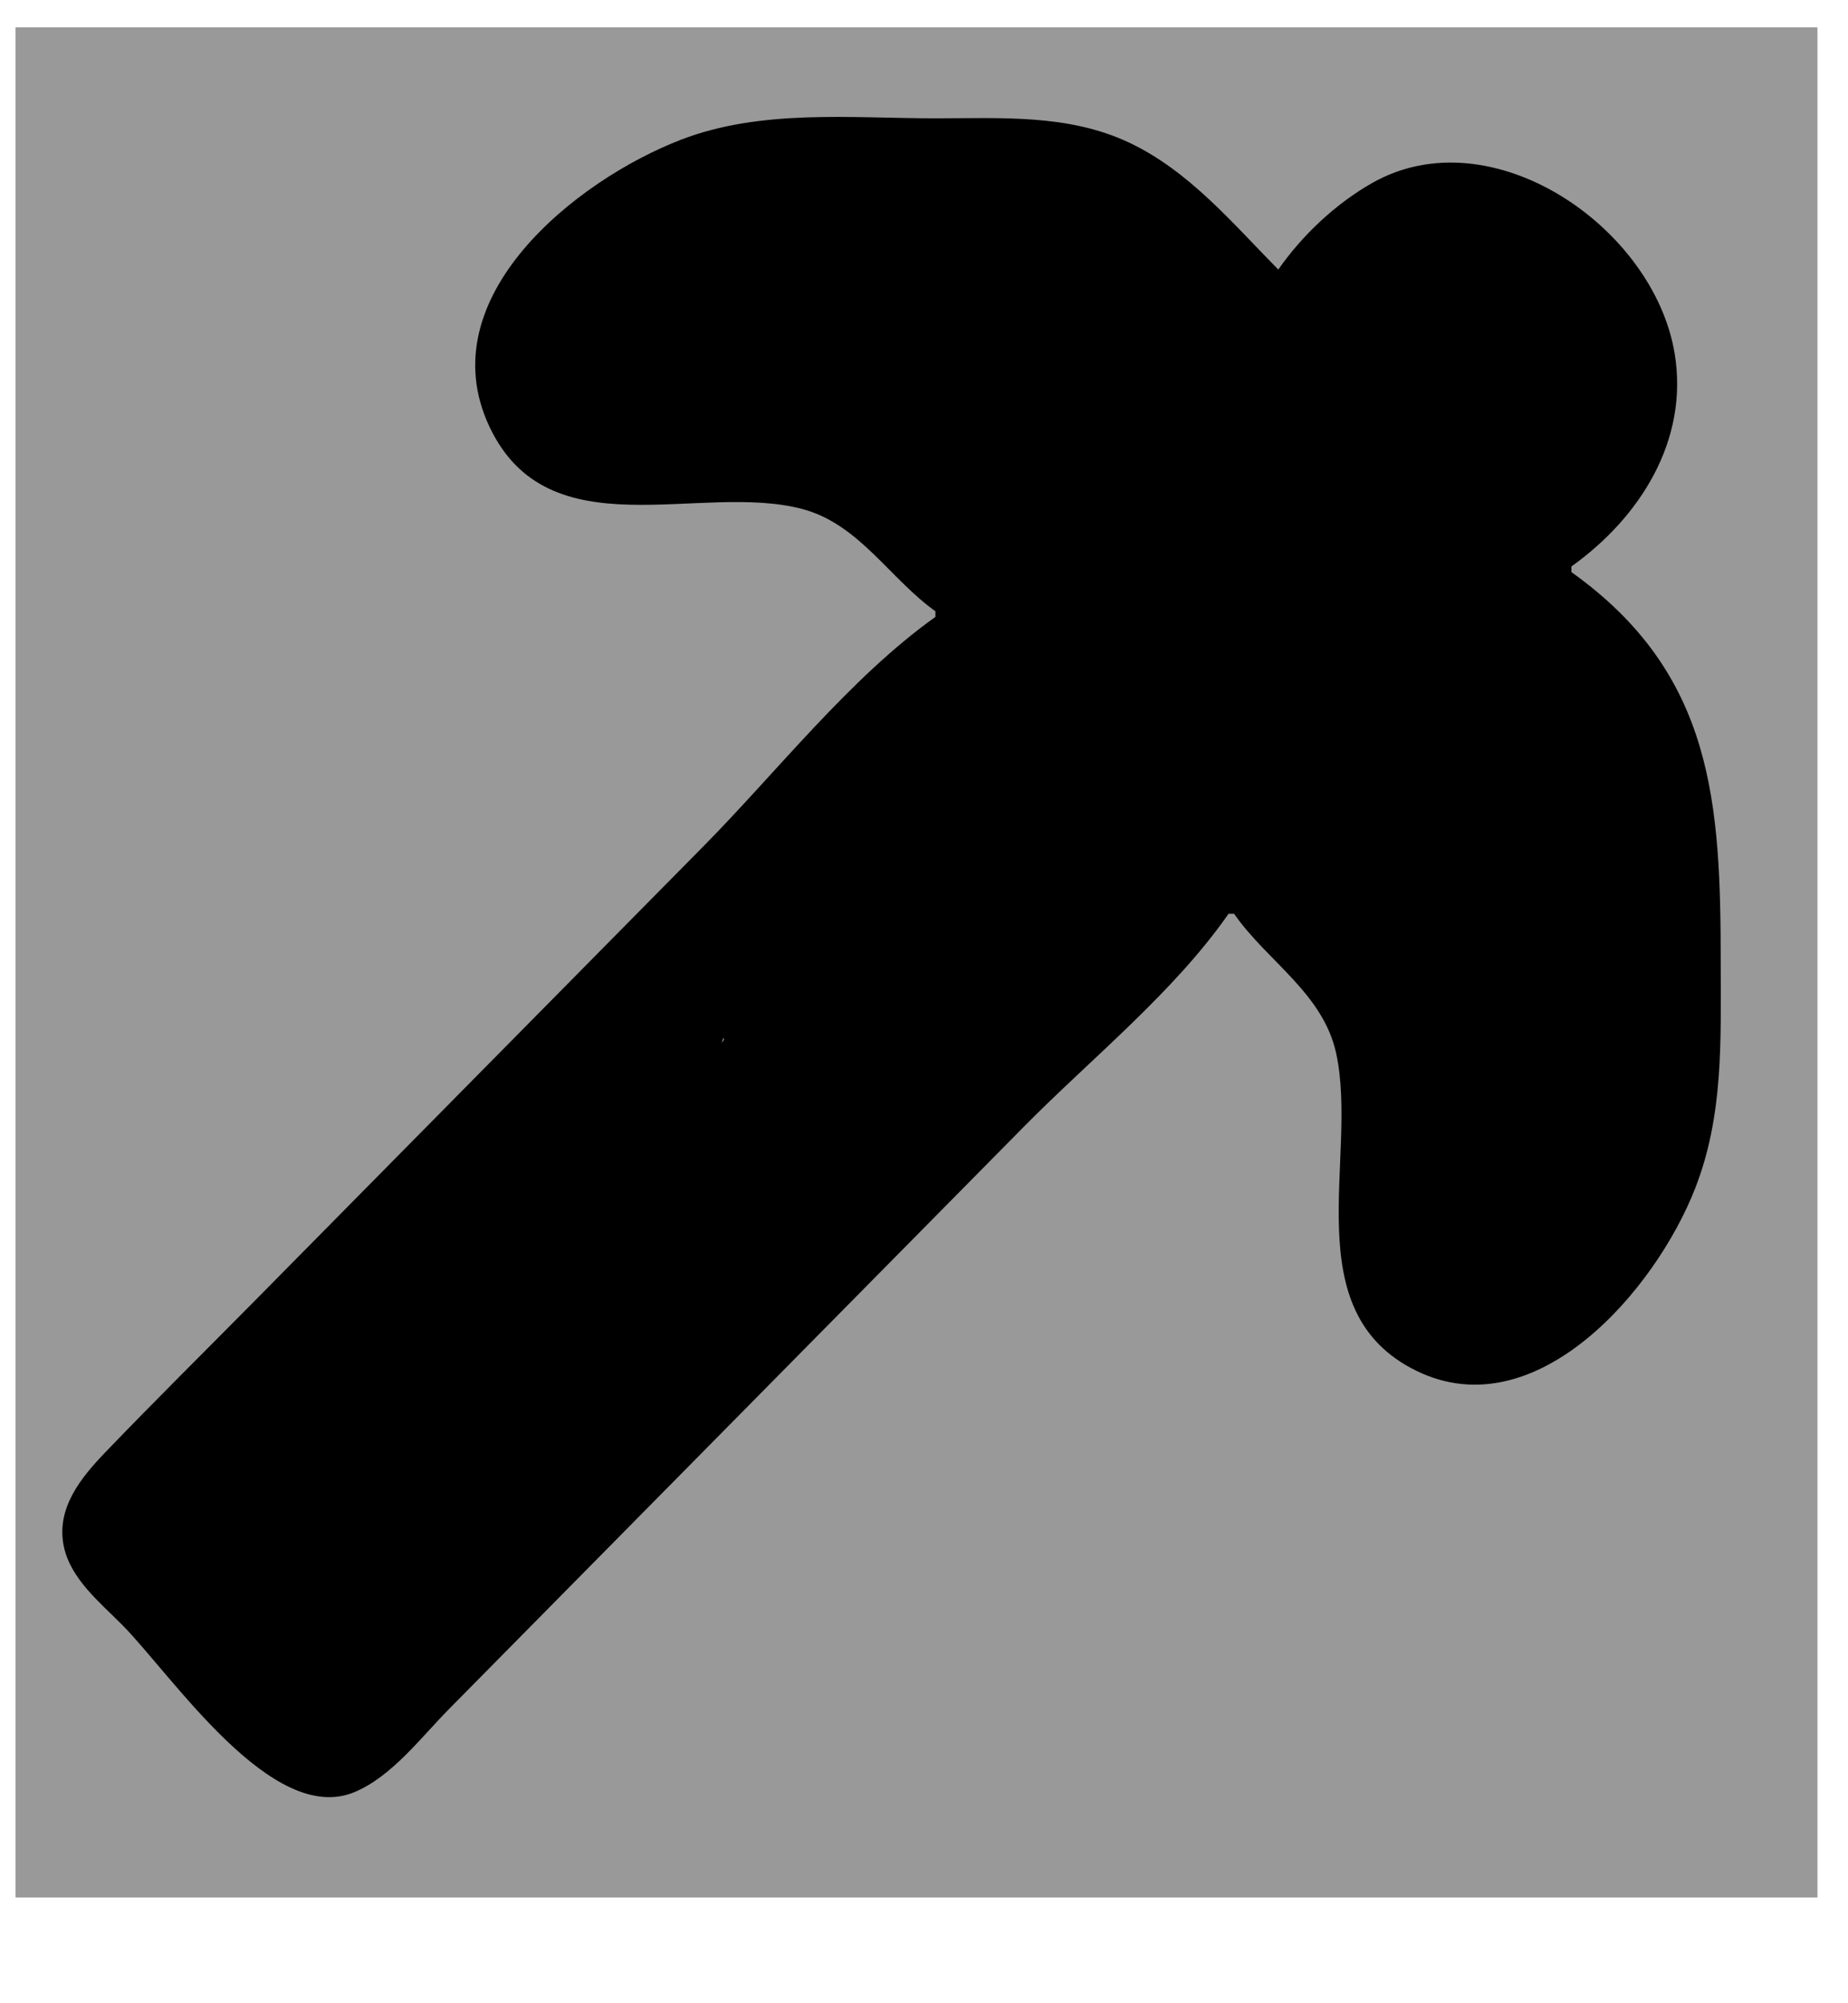 <?xml version="1.0" encoding="UTF-8" standalone="no"?>
<!-- Created with Inkscape (http://www.inkscape.org/) -->

<svg
   width="60mm"
   height="65mm"
   viewBox="0 0 60 65"
   version="1.1"
   id="svg5"
   inkscape:version="1.1.2 (b8e25be833, 2022-02-05)"
   sodipodi:docname="picofondo.svg"
   xmlns:inkscape="http://www.inkscape.org/namespaces/inkscape"
   xmlns:sodipodi="http://sodipodi.sourceforge.net/DTD/sodipodi-0.dtd"
   xmlns="http://www.w3.org/2000/svg"
   xmlns:svg="http://www.w3.org/2000/svg">
  <sodipodi:namedview
     id="namedview7"
     pagecolor="#ffffff"
     bordercolor="#666666"
     borderopacity="1.0"
     inkscape:pageshadow="2"
     inkscape:pageopacity="0.0"
     inkscape:pagecheckerboard="false"
     inkscape:document-units="mm"
     showgrid="false"
     inkscape:zoom="2.0938812"
     inkscape:cx="224.22476"
     inkscape:cy="138.97637"
     inkscape:window-width="1920"
     inkscape:window-height="1017"
     inkscape:window-x="-8"
     inkscape:window-y="-8"
     inkscape:window-maximized="1"
     inkscape:current-layer="g3254"
     borderlayer="false" />
  <defs
     id="defs2" />
  <g
     inkscape:label="Capa 1"
     inkscape:groupmode="layer"
     id="layer1">
    <g
       id="g3254"
       transform="matrix(0.736,0,0,0.813,-78.439,-6.132)">
      <rect
         style="fill:#999999;stroke-width:0.325"
         id="rect1084"
         width="79.489"
         height="74.639"
         x="107.26"
         y="8.635" />
      <g
         inkscape:label="Capa 1"
         id="layer1-7"
         transform="matrix(0.922,0,0,0.845,107.236,10.017)">
        <path
           style="fill:#000000;stroke-width:0.004"
           d=""
           id="path1323"
           transform="scale(0.265)" />
        <path
           style="fill:#000000;stroke-width:0.004"
           d=""
           id="path1401"
           transform="scale(0.265)" />
        <g
           id="g1945"
           transform="translate(-44.715,-46.831)">
          <path
             style="fill:#000000;stroke:none;stroke-width:0.265"
             d="m 88.754,72.774 v 0.265 c -4.102,2.889 -7.564,7.3 -11.113,10.848 L 56.21,105.318 c -2.38,2.38 -4.792,4.732 -7.14,7.144 -1.183,1.215 -2.412,2.672 -2.015,4.498 0.334,1.534 1.749,2.648 2.805,3.704 2.395,2.396 7.174,9.523 11.113,7.877 1.785,-0.746 3.161,-2.571 4.498,-3.908 l 8.202,-8.202 19.315,-19.315 c 3.212,-3.212 7.173,-6.34 9.79,-10.054 h 0.265 c 1.59,2.257 4.27,3.756 4.89,6.615 1.063,4.899 -1.998,12.163 3.841,14.975 5.722,2.755 11.44,-3.834 13.331,-8.625 1.363,-3.453 1.221,-6.943 1.221,-10.583 0,-7.595 -0.313,-13.709 -7.144,-18.521 v -0.265 c 3.269,-2.303 5.627,-5.946 4.941,-10.054 -0.999,-5.986 -8.775,-11.246 -14.466,-8.062 -1.748,0.978 -3.351,2.465 -4.498,4.093 -2.194,-2.194 -4.276,-4.667 -7.144,-6 -2.917,-1.356 -6.133,-1.144 -9.26,-1.144 -4.035,0 -8.325,-0.452 -12.171,1.009 -5.011,1.904 -12.072,7.448 -9.174,13.543 2.831,5.953 10.085,2.606 14.994,3.906 2.706,0.717 4.167,3.288 6.35,4.825 m 25.929,29.633 c 0,-3.974 0.584,-8.391 -0.855,-12.171 -1.187,-3.117 -3.722,-5.371 -6.024,-7.673 L 98.014,72.774 C 94.354,69.114 90.545,63.879 85.579,61.988 81.799,60.549 77.382,61.133 73.408,61.133 c 3.807,-5.404 9.176,-5.027 15.081,-5.027 2.478,0 5.166,-0.347 7.408,0.935 2.033,1.162 3.651,3.246 5.292,4.886 l 8.996,8.996 c 3.012,3.012 8.222,6.57 9.324,10.848 0.471,1.828 0.201,3.945 0.201,5.821 0,5.147 0.657,12.166 -5.027,14.817 m -1.587,-44.021 c 3.536,-1.151 6.346,5.966 1.587,7.152 -1.029,0.257 -2.022,-1.137 -2.646,-1.761 -1.947,-1.947 -2.199,-4.331 1.058,-5.391 M 93.516,78.121 c 1.278,0 4.645,3.425 4.034,4.708 -1.505,3.165 -6.053,6.252 -8.532,8.731 L 68.91,111.668 l -6.615,6.615 c -0.642,0.641 -1.637,2.062 -2.646,2.062 -1.278,0 -4.645,-3.425 -4.034,-4.708 1.506,-3.165 6.053,-6.252 8.532,-8.731 l 20.108,-20.108 6.615,-6.615 c 0.642,-0.641 1.637,-2.062 2.646,-2.062 z"
             id="path93" />
          <path
             style="fill:#000000;stroke-width:1.351"
             d="m 218.809,450.293 c -2.664,-2.339 -5.769,-6.042 -6.899,-8.228 -1.955,-3.78 -1.869,-4.244 1.752,-9.469 2.094,-3.022 11.408,-12.328 20.698,-20.68 9.29,-8.352 39.347,-37.738 66.794,-65.3 35.173,-35.321 50.772,-50.114 52.847,-50.114 3.544,0 14.094,10.955 14.094,14.634 0,4.065 -8.124,13.567 -21.767,25.459 -6.973,6.078 -36.686,35.104 -66.029,64.501 -29.343,29.397 -54.092,53.45 -54.998,53.45 -0.906,0 -3.828,-1.914 -6.492,-4.253 z"
             id="path267"
             transform="scale(0.265)" />
          <path
             style="fill:#000000;stroke-width:1.351"
             d="m 434.263,370.506 c -0.025,-17.679 -2.073,-27.87 -7.447,-37.056 -3.514,-6.006 -71.381,-76.326 -85.737,-88.836 -3.343,-2.913 -10.03,-7.152 -14.859,-9.419 -8.172,-3.836 -10.132,-4.171 -28.291,-4.84 l -19.511,-0.718 6.415,-5.639 c 10.3,-9.055 15.278,-10.266 44.763,-10.892 24.835,-0.527 25.849,-0.444 31.343,2.59 3.123,1.724 23.504,20.763 45.292,42.309 30.484,30.145 40.333,40.707 42.732,45.827 2.985,6.371 3.098,7.779 2.641,33.095 -0.434,24.09 -0.751,27.04 -3.562,33.178 -3.196,6.98 -7.312,12.17 -11.396,14.372 -2.186,1.179 -2.365,0.13 -2.385,-13.97 z"
             id="path306"
             transform="scale(0.265)" />
          <path
             style="fill:#000000;stroke-width:1.351"
             d="m 426.579,243.397 c -6.047,-5.309 -9.134,-12.086 -7.174,-15.748 3.641,-6.803 12.255,-8.763 17.409,-3.961 5.967,5.559 7.198,13.653 2.906,19.109 -4.181,5.315 -7.594,5.471 -13.141,0.6 z"
             id="path345"
             transform="scale(0.265)" />
          <path
             style="fill:#000000;stroke-width:0.06"
             d="m 224.493,454.681 c -3.137,-0.836 -8.448,-5.317 -11.74,-9.903 -1.668,-2.324 -2.582,-4.263 -2.773,-5.881 -0.116,-0.987 0.03,-1.513 0.829,-2.984 2.568,-4.729 6.764,-9.595 13.774,-15.971 1.444,-1.313 4.648,-4.118 7.671,-6.714 4.514,-3.876 6.366,-5.509 8.251,-7.273 0.503,-0.471 0.921,-0.817 0.974,-0.806 0.129,0.027 -3.269,3.228 -7.941,7.481 -8.192,7.457 -15.243,14.407 -18.651,18.384 -0.924,1.079 -2.183,2.854 -3.143,4.432 -1.139,1.874 -1.351,2.919 -0.886,4.365 0.219,0.681 1.176,2.588 1.697,3.383 2.039,3.111 5.329,6.576 8.501,8.955 1.665,1.249 3.46,2.306 4.065,2.395 0.218,0.032 0.274,0.01 0.607,-0.24 2.935,-2.206 22.525,-21.2 45.15,-43.774 l 5.403,-5.391 h 0.537 0.537 l -21.437,21.446 c -14.235,14.241 -21.776,21.827 -22.446,22.581 -2.336,2.626 -3.846,4 -5.322,4.842 -1.28,0.73 -2.559,0.966 -3.657,0.673 z"
             id="path384"
             transform="scale(0.265)" />
          <path
             style="fill:#000000;stroke-width:0.004"
             d="m 225.289,454.839 c -0.009,-8.1e-4 -0.041,-0.003 -0.072,-0.006 -0.301,-0.022 -0.666,-0.099 -1.043,-0.22 -0.363,-0.117 -0.742,-0.272 -1.177,-0.484 l -0.101,-0.049 v -0.018 -0.018 l 0.093,0.046 c 0.612,0.306 1.253,0.546 1.7,0.637 0.28,0.057 0.505,0.077 0.818,0.073 0.174,-0.002 0.255,-0.006 0.389,-0.02 0.73,-0.077 1.494,-0.339 2.252,-0.77 0.586,-0.334 1.16,-0.742 1.788,-1.268 l 0.026,-0.022 v 0.019 0.019 l -0.075,0.062 c -0.721,0.598 -1.413,1.064 -2.075,1.398 -0.715,0.36 -1.38,0.558 -2.057,0.614 -0.071,0.006 -0.424,0.011 -0.467,0.007 z"
             id="path1015"
             transform="scale(0.265)" />
          <path
             style="fill:#000000;stroke-width:0.004"
             d="m 225.55,454.843 c 0.004,-9.8e-4 0.01,-9.8e-4 0.014,0 0.004,9.8e-4 6.8e-4,0.002 -0.007,0.002 -0.008,0 -0.011,-8.1e-4 -0.007,-0.002 z"
             id="path1054"
             transform="scale(0.265)" />
          <path
             style="fill:#000000;stroke-width:0.004"
             d="m 225.223,454.541 c -0.337,-0.038 -0.865,-0.262 -1.575,-0.669 -0.178,-0.102 -0.407,-0.241 -0.609,-0.368 -0.054,-0.034 -0.108,-0.068 -0.12,-0.076 l -0.022,-0.014 v -0.759 -0.759 h 2.778 2.778 l -0.014,0.013 c -0.007,0.007 -0.066,0.06 -0.129,0.118 -1.701,1.553 -2.687,2.386 -2.961,2.504 -0.029,0.012 -0.072,0.015 -0.126,0.009 z"
             id="path1167"
             transform="scale(0.265)" />
          <path
             style="fill:#000000;stroke-width:0.004"
             d="m 225.387,454.516 c 0.29,-0.149 1.159,-0.881 2.613,-2.201 0.232,-0.211 0.416,-0.378 0.44,-0.402 0.014,-0.013 0.02,-0.017 0.029,-0.016 0.01,10e-4 -9.8e-4,0.012 -0.123,0.124 -1.194,1.093 -2.09,1.876 -2.562,2.239 -0.212,0.163 -0.323,0.237 -0.403,0.269 -0.048,0.019 -0.046,0.014 0.007,-0.013 z"
             id="path1206"
             transform="scale(0.265)" />
          <path
             style="fill:#000000;stroke-width:0.004"
             d="m 225.148,454.547 c -0.164,-0.022 -0.366,-0.093 -0.675,-0.237 -0.051,-0.024 -0.091,-0.044 -0.089,-0.045 0.002,-7.7e-4 0.013,0.003 0.025,0.009 0.039,0.02 0.188,0.084 0.271,0.117 0.234,0.093 0.413,0.142 0.565,0.155 0.029,0.002 0.053,0.005 0.054,0.006 0.004,0.004 -0.115,2e-4 -0.15,-0.005 z"
             id="path1245"
             transform="scale(0.265)" />
          <path
             style="fill:#000000;stroke-width:0.004"
             d="m 225.206,454.539 c -0.334,-0.042 -0.869,-0.271 -1.562,-0.669 -0.195,-0.112 -0.501,-0.298 -0.712,-0.433 l -0.036,-0.023 -1e-5,-0.759 -2e-5,-0.759 h 2.777 c 1.528,0 2.777,6.3e-4 2.777,10e-4 0,0.002 -0.08,0.075 -0.281,0.259 -1.4,1.275 -2.266,2.018 -2.662,2.282 -0.043,0.029 -0.079,0.053 -0.08,0.054 -0.005,0.005 0.021,-0.01 0.057,-0.033 0.371,-0.24 1.279,-1.017 2.686,-2.298 0.096,-0.087 0.199,-0.182 0.23,-0.21 0.051,-0.047 0.067,-0.059 0.067,-0.048 0,0.01 -0.811,0.746 -1.301,1.18 -0.963,0.855 -1.57,1.348 -1.769,1.436 -0.023,0.01 -0.036,0.012 -0.019,0.003 0.02,-0.011 0.011,-0.009 -0.021,0.005 -0.029,0.012 -0.036,0.014 -0.069,0.015 -0.02,5.2e-4 -0.057,-0.002 -0.081,-0.005 z m 0.218,-0.043 c 0,-10e-4 -0.007,0.002 -0.016,0.006 -0.009,0.004 -0.016,0.009 -0.016,0.01 0,0.001 0.007,-0.002 0.016,-0.006 0.009,-0.004 0.016,-0.009 0.016,-0.01 z"
             id="path1284"
             transform="scale(0.265)" />
          <path
             style="fill:#000000;stroke-width:0.004"
             d="m 225.162,454.546 c -0.005,-7.9e-4 -0.023,-0.003 -0.039,-0.006 -0.084,-0.012 -0.236,-0.057 -0.368,-0.11 -0.095,-0.038 -0.203,-0.085 -0.201,-0.088 0.001,-0.001 0.031,0.011 0.068,0.025 0.134,0.056 0.26,0.1 0.368,0.13 0.064,0.018 0.158,0.037 0.193,0.041 0.013,10e-4 -2.9e-4,-0.002 -0.029,-0.007 -0.222,-0.04 -0.494,-0.139 -0.845,-0.308 -0.381,-0.183 -0.816,-0.432 -1.377,-0.786 l -0.036,-0.023 v -0.759 -0.759 h 2.777 c 1.528,0 2.777,7.5e-4 2.777,0.002 0,0.003 -0.469,0.431 -0.785,0.715 -1.041,0.938 -1.777,1.564 -2.12,1.8 -0.024,0.017 -0.044,0.031 -0.044,0.032 0,0.004 0.087,-0.058 0.176,-0.124 0.459,-0.344 1.348,-1.116 2.612,-2.27 0.091,-0.083 0.168,-0.151 0.171,-0.151 0.003,0 0.005,0.002 0.005,0.003 0,0.004 -0.083,0.081 -0.299,0.278 -1.457,1.329 -2.399,2.129 -2.719,2.311 -0.049,0.028 -0.097,0.047 -0.074,0.03 0.004,-0.003 -0.006,-2.6e-4 -0.022,0.006 -0.024,0.01 -0.037,0.013 -0.074,0.015 -0.046,0.003 -0.1,0.004 -0.117,10e-4 z m 0.077,-0.004 c -0.006,-8.9e-4 -0.016,-8.9e-4 -0.021,0 -0.006,9e-4 -0.001,0.002 0.011,0.002 0.012,0 0.017,-7.3e-4 0.011,-0.002 z m 0.185,-0.046 c 0,-10e-4 -0.005,7.8e-4 -0.012,0.004 -0.006,0.003 -0.012,0.007 -0.012,0.008 0,0.001 0.005,-7.7e-4 0.012,-0.004 0.006,-0.003 0.012,-0.007 0.012,-0.008 z m 0.055,-0.034 0.01,-0.008 -0.012,0.007 c -0.007,0.004 -0.016,0.01 -0.021,0.014 l -0.01,0.008 0.012,-0.007 c 0.007,-0.004 0.016,-0.01 0.021,-0.014 z"
             id="path1362"
             transform="scale(0.265)" />
          <path
             style="fill:#000000;stroke-width:0.5"
             d="m 425.495,243.245 c -0.788,-0.822 -1.204,-1.495 -0.926,-1.495 0.643,0 2.935,2.413 2.605,2.743 -0.136,0.136 -0.891,-0.426 -1.679,-1.248 z"
             id="path1440"
             transform="scale(0.265)" />
          <path
             style="fill:#000000;stroke-width:0.5"
             d="m 425.487,243.55 c -1.079,-1.647 -0.833,-1.995 0.593,-0.839 0.684,0.555 0.933,1.113 0.68,1.523 -0.296,0.478 -0.628,0.3 -1.273,-0.684 z"
             id="path1479"
             transform="scale(0.265)" />
          <path
             style="fill:#000000;stroke-width:0.062"
             d="m 431.425,247.656 c -1.315,-0.345 -2.665,-1.199 -4.19,-2.651 -0.598,-0.57 -0.712,-0.734 -0.394,-0.569 0.101,0.052 0.228,0.095 0.281,0.095 0.136,0 0.122,-0.239 -0.028,-0.486 -0.069,-0.113 -0.125,-0.22 -0.125,-0.238 0,-0.019 0.204,0.133 0.453,0.336 1.818,1.485 3.502,2.394 5.016,2.708 0.583,0.121 1.66,0.09 2.25,-0.065 1.106,-0.29 2.329,-1.062 3.466,-2.187 2.461,-2.437 3.737,-4.946 4.073,-8.011 0.099,-0.903 0.036,-2.581 -0.134,-3.557 -0.447,-2.57 -1.646,-5.162 -3.413,-7.375 -0.588,-0.736 -2.146,-2.288 -2.714,-2.704 -2.713,-1.983 -6.142,-2.457 -9.593,-1.324 -0.673,0.221 -2.046,0.887 -2.673,1.297 -1.486,0.972 -2.678,2.159 -3.685,3.669 -0.54,0.809 -0.878,1.502 -1.053,2.156 -0.195,0.731 -0.195,2.106 -1.5e-4,3.094 0.577,2.918 2.624,6.514 5.303,9.319 0.25,0.262 0.454,0.494 0.454,0.516 0,0.022 -0.059,0.04 -0.132,0.04 -0.137,0 -0.143,0.11 -0.02,0.404 0.046,0.11 -0.345,-0.286 -1.696,-1.716 -1.845,-1.954 -3.244,-4.063 -4.046,-6.102 -0.263,-0.669 -0.566,-1.785 -0.675,-2.492 -0.111,-0.713 -0.095,-2.135 0.031,-2.793 0.673,-3.513 3.446,-6.171 8.338,-7.993 2.564,-0.955 4.564,-1.047 6.769,-0.311 4.147,1.384 7.713,5.663 9.089,10.905 1.386,5.277 0.193,10.206 -3.189,13.177 -1.423,1.25 -3.417,2.275 -5.442,2.797 -0.874,0.225 -1.62,0.245 -2.321,0.061 z"
             id="path1518"
             transform="scale(0.265)" />
          <path
             style="fill:#000000;stroke-width:0.265"
             id="path1775"
             d="m 101.68,64.732 c -0.037,0.04 -0.081,0.075 -0.112,0.12 -0.059,0.086 -0.103,0.182 -0.157,0.272 -0.38,0.63 -0.732,1.274 -1.07,1.928 -0.175,0.355 -0.657,0.912 -0.19,1.26 0.062,0.046 0.154,0.103 0.223,0.067 1.204,-0.627 2.355,-1.349 3.532,-2.023 0.29,-0.278 0.506,-0.603 0.707,-0.949 0,0 -3.561,1.567 -3.561,1.567 v 0 c -0.219,0.312 -0.467,0.61 -0.801,0.806 1.076,-0.609 2.132,-1.255 3.229,-1.827 0.049,-0.025 -0.032,0.106 -0.034,0.161 -0.003,0.055 0.009,0.111 0.018,0.166 0.004,0.024 -0.009,-0.049 -0.003,-0.072 0.07,-0.251 0.187,-0.46 0.3,-0.697 0.43,-0.819 0.876,-1.661 1.569,-2.291 0,0 -3.651,1.512 -3.651,1.512 z" />
          <path
             style="fill:#000000;stroke-width:0.265"
             id="path1777"
             d="m 102.543,64.821 c 0.065,0.104 0.123,0.212 0.194,0.312 0.277,0.385 0.938,1.188 1.174,1.504 0.684,0.916 1.311,1.876 1.941,2.83 0.144,0.218 0.283,0.44 0.432,0.655 0.04,0.058 0.362,0.502 0.49,0.617 0.056,0.051 0.124,0.172 0.187,0.13 3.413,-2.299 3.799,-1.243 3.01,-2.785 -0.07,-0.129 -0.14,-0.258 -0.211,-0.387 0,0 -3.315,1.893 -3.315,1.893 v 0 c 0.06,0.123 0.12,0.246 0.18,0.37 0.504,1.565 -0.06,0.186 3.414,-1.576 0.068,-0.035 0.064,0.176 0.008,0.229 -0.053,0.05 -0.155,0.006 -0.218,-0.032 -0.148,-0.087 -0.275,-0.207 -0.395,-0.33 -0.183,-0.188 -0.34,-0.4 -0.51,-0.599 -0.701,-0.904 -1.379,-1.82 -1.98,-2.796 -0.319,-0.518 -0.626,-1.047 -0.851,-1.615 -0.039,-0.1 -0.055,-0.207 -0.083,-0.31 0,0 -3.469,1.891 -3.469,1.891 z" />
          <path
             style="fill:#000000;stroke-width:0.265"
             id="path1779"
             d="m 94.644,60.045 c 0.188,0.07 0.381,0.128 0.564,0.209 0.716,0.316 1.299,0.65 1.973,1.066 0.926,0.573 1.7,1.099 2.562,1.771 0.406,0.316 0.792,0.658 1.188,0.986 1.193,1.039 2.269,2.21 3.212,3.48 0.171,0.231 0.33,0.47 0.495,0.705 0.186,0.246 0.372,0.493 0.558,0.739 1.446,1.677 2.936,3.317 4.41,4.971 0.969,1.121 1.984,2.201 3.025,3.256 0.661,0.674 1.327,1.35 1.913,2.092 0.099,0.125 0.191,0.256 0.287,0.384 0.103,0.129 0.206,0.259 0.309,0.388 0.642,0.794 1.303,1.573 1.94,2.371 0.238,0.288 0.505,0.557 0.692,0.884 0.121,0.212 0.171,0.357 0.266,0.587 0.223,0.664 0.467,1.38 0.378,2.089 -0.016,0.047 -0.09,0.164 -0.047,0.14 1.144,-0.629 2.285,-1.266 3.383,-1.973 0.049,-0.032 -0.062,-0.099 -0.087,-0.151 -0.07,-0.15 -0.137,-0.302 -0.198,-0.455 -0.082,-0.208 -0.154,-0.42 -0.231,-0.631 -0.102,-0.253 -0.204,-0.506 -0.306,-0.759 -0.479,-1.278 -0.994,-2.54 -1.704,-3.708 -0.109,-0.128 -0.213,-0.26 -0.326,-0.385 -0.472,-0.524 -0.969,-1.019 -1.413,-1.57 -0.536,-0.667 -0.529,-0.69 -0.993,-1.39 -0.188,-0.32 -0.476,-0.775 -0.62,-1.133 -0.563,-1.4 1.873,-2.215 -3.256,1.798 -0.084,0.066 0.211,0.06 0.294,0.126 0.23,0.183 0.423,0.408 0.634,0.611 1.838,2.036 3.266,4.387 4.558,6.794 0.097,0.202 0.2,0.4 0.29,0.605 0.602,1.372 -0.621,2.138 3.221,-1.996 0.164,-0.177 -0.29,-0.386 -0.427,-0.584 -0.312,-0.451 -0.79,-1.214 -1.076,-1.663 -0.508,-0.794 -0.947,-1.628 -1.369,-2.469 -0.176,-0.351 -0.322,-0.721 -0.561,-1.033 -1.134,0.713 -2.337,1.326 -3.401,2.14 -0.103,0.079 0.075,0.249 0.115,0.372 0.058,0.174 0.117,0.347 0.179,0.519 0.302,0.838 0.591,1.679 0.892,2.517 0.641,1.789 1.128,3.601 1.399,5.481 0.082,0.792 0.195,1.599 0.045,2.391 -0.027,0.141 -0.071,0.279 -0.107,0.418 -0.221,0.75 -0.474,1.488 -0.629,2.255 -0.098,0.537 -0.145,1.085 -0.15,1.631 0.066,1.036 0.085,2.073 0.072,3.111 -0.007,0.166 -0.004,0.332 -0.02,0.497 -0.134,1.389 -3.281,3.003 3.483,-1.688 0.143,-0.099 -0.005,-0.348 0.002,-0.522 0.022,-0.598 0.082,-1.253 0.129,-1.844 0.176,-2.236 0.571,-4.446 0.857,-6.668 0.145,-1.211 0.286,-2.422 0.389,-3.637 -0.066,-0.131 0.074,-0.267 0.047,-0.398 -0.014,-0.066 -0.03,-0.211 -0.09,-0.181 -1.215,0.6 -2.418,1.237 -3.551,1.98 -0.099,0.065 -0.002,0.236 -0.008,0.354 -0.009,0.17 -0.025,0.34 -0.038,0.509 -0.011,0.238 -0.026,0.476 -0.032,0.714 -0.008,0.325 -0.002,0.651 -0.01,0.976 -0.031,1.319 -0.104,2.637 -0.154,3.956 -0.057,1.114 -0.046,2.227 -0.036,3.342 0,0 3.369,-1.735 3.369,-1.735 v 0 c -0.087,-1.079 -0.12,-2.161 -0.103,-3.244 0.008,-1.894 0.011,-3.802 0.355,-5.672 0.04,-0.176 0.068,-0.355 0.119,-0.527 0.031,-0.105 0.226,-0.347 0.126,-0.303 -1.176,0.508 -2.27,1.191 -3.432,1.732 -0.038,0.018 0.005,-0.143 -0.03,-0.121 -0.1,0.064 0.218,0.328 0.025,0.356 0.008,1.167 -0.043,2.334 -0.171,3.494 -0.256,2.218 -0.467,4.442 -0.814,6.649 -0.102,0.673 -0.181,1.271 -0.323,1.932 -0.042,0.195 -0.341,0.635 -0.15,0.579 7.958,-2.361 3.579,-0.301 3.418,-1.753 -0.018,-0.158 -0.014,-0.318 -0.021,-0.476 -0.017,-1.059 -0.003,-2.118 0.072,-3.175 0.018,-0.517 0.028,-1.036 0.135,-1.545 0.161,-0.755 0.422,-1.481 0.593,-2.234 0.077,-0.423 0.103,-0.49 0.126,-0.924 0.034,-0.666 -0.08,-1.324 -0.22,-1.973 -0.422,-1.847 -0.999,-3.634 -1.564,-5.441 -0.234,-0.868 -0.501,-1.729 -0.69,-2.609 -0.038,-0.176 -0.075,-0.352 -0.099,-0.53 -0.015,-0.114 0.088,-0.389 -0.018,-0.345 -1.18,0.486 -2.269,1.17 -3.404,1.755 0.043,0.004 0.094,-0.013 0.13,0.011 0.211,0.147 0.466,0.568 0.576,0.736 0.518,0.79 0.985,1.611 1.471,2.42 0.486,0.86 0.517,0.895 0.951,1.738 0.108,0.21 0.086,0.689 0.315,0.634 6.654,-1.592 4.223,-0.679 3.297,-1.773 -0.146,-0.172 -0.272,-0.361 -0.408,-0.541 -1.067,-1.48 -2.08,-3 -3.055,-4.542 -0.276,-0.437 -0.538,-0.883 -0.818,-1.318 -0.217,-0.339 -0.448,-0.669 -0.672,-1.003 -0.168,-0.242 -0.336,-0.483 -0.503,-0.725 -0.127,-0.184 -0.177,-0.641 -0.382,-0.552 -3.457,1.502 -4.012,1.097 -3.144,2.485 0.287,0.459 0.413,0.633 0.731,1.102 0.331,0.475 0.652,0.957 0.992,1.425 0.503,0.69 1.07,1.329 1.588,2.008 0.804,1.071 1.397,2.268 1.801,3.546 0.277,0.864 0.216,0.618 0.419,1.442 0.043,0.173 0.076,0.348 0.122,0.52 0.035,0.129 -0.004,0.433 0.119,0.382 3.562,-1.476 3.536,-0.576 3.497,-2.051 -0.067,-0.748 -0.294,-1.474 -0.497,-2.194 -0.073,-0.199 -0.169,-0.481 -0.266,-0.672 -0.183,-0.363 -0.495,-0.619 -0.783,-0.895 -0.688,-0.75 -1.325,-1.545 -1.956,-2.343 -0.791,-1.018 -1.745,-1.896 -2.631,-2.831 -0.49,-0.539 -0.977,-1.083 -1.482,-1.607 -0.698,-0.725 -0.277,-0.255 -1.01,-1.006 -0.196,-0.201 -0.386,-0.408 -0.579,-0.612 -1.536,-1.576 -3.129,-3.12 -4.392,-4.933 -0.433,-0.604 -0.614,-0.879 -1.084,-1.448 -1.032,-1.25 -2.216,-2.368 -3.455,-3.41 -1.901,-1.546 -3.833,-3.059 -5.871,-4.423 0,0 -3.243,2.161 -3.243,2.161 z" />
          <path
             style="fill:#000000;stroke-width:0.265"
             id="path1781"
             d="m 117.846,84.159 c 0.264,2.252 0.489,4.506 0.652,6.767 0.06,1.411 0.138,2.821 0.114,4.233 -0.013,0.77 -0.027,1.266 -0.144,2.013 -0.04,0.257 -0.105,0.51 -0.158,0.765 -0.198,0.967 -0.612,1.866 -0.974,2.778 -0.292,0.804 -0.583,1.616 -1.005,2.362 -0.155,0.211 -0.31,0.468 -0.557,0.588 -0.045,0.022 -0.192,0.059 -0.148,0.034 3.428,-1.975 4.149,-0.873 3.124,-2.165 -0.807,-1.369 -1.303,-2.913 -1.665,-4.455 -0.093,-0.394 -0.162,-0.793 -0.242,-1.189 -0.07,-0.388 -0.143,-0.775 -0.209,-1.163 -0.15,-0.891 -0.183,-1.175 -0.294,-2.047 -0.079,-0.623 -0.147,-1.241 -0.271,-1.856 -0.775,-1.397 -0.262,-0.647 -3.694,1.811 -0.147,0.105 -0.017,0.36 -0.024,0.54 -0.037,0.999 0.004,1.989 0.048,2.988 0.022,0.377 0.044,0.754 0.066,1.131 0.02,0.338 0.039,0.676 0.062,1.013 0.055,0.788 0.155,1.569 0.08,2.358 0.014,0.146 -0.074,0.276 -0.085,0.417 -0.006,0.081 0.03,0.565 0.032,0.6 0.021,0.544 0.009,0.273 0.037,0.813 0.037,0.55 0.163,1.032 0.524,1.453 0.202,0.173 0.472,0.332 0.749,0.178 1.282,-0.708 3.029,-1.225 3.927,-2.521 0.109,-0.158 0.199,-0.328 0.298,-0.493 0.307,-0.565 0.548,-1.162 0.807,-1.75 0.066,-0.149 0.286,-0.653 0.402,-0.817 0.043,-0.06 0.109,-0.1 0.163,-0.15 -1.128,0.633 -2.281,1.224 -3.384,1.899 -0.051,0.031 -0.01,0.119 -0.012,0.178 -0.007,0.161 -0.007,0.322 -0.018,0.483 -0.038,0.558 -0.122,1.107 -0.217,1.657 -0.029,0.114 -0.039,0.234 -0.087,0.342 -0.015,0.035 -0.062,0.043 -0.094,0.064 1.176,-0.642 2.41,-1.189 3.528,-1.926 0.113,-0.074 -5.3e-4,-0.271 0.009,-0.406 0.057,-0.796 0.088,-0.828 0.238,-1.669 0.181,-0.872 0.378,-1.741 0.642,-2.591 0.008,-0.024 0.269,-0.843 0.353,-0.943 0.042,-0.049 0.127,-0.026 0.19,-0.039 -1.127,0.633 -2.3,1.192 -3.382,1.899 -0.073,0.048 0.088,0.152 0.121,0.233 0.145,0.359 0.289,0.859 0.251,1.247 1.115,-0.677 2.265,-1.301 3.346,-2.032 0.053,-0.036 -0.095,-0.088 -0.132,-0.141 -0.115,-0.159 -0.22,-0.324 -0.323,-0.491 -0.516,-0.836 -0.966,-1.712 -1.427,-2.579 -0.907,-1.695 -1.685,-3.454 -2.512,-5.188 -0.185,-0.295 -0.387,-0.947 -0.754,-1.108 -0.108,-0.047 -0.248,-0.103 -0.35,-0.045 -3.495,1.972 -3,0.976 -3.671,2.604 -0.633,1.622 -1.662,1.98 3.102,-1.232 0.086,-0.058 -0.097,-0.184 -0.144,-0.276 -0.086,-0.169 -0.17,-0.34 -0.255,-0.51 -0.651,-1.399 -1.339,-2.779 -2.048,-4.149 -0.331,-0.581 -0.584,-1.221 -1.029,-1.728 -0.328,-0.374 -0.434,-0.433 -0.837,-0.768 -1.044,-0.86 -2.002,-1.813 -2.972,-2.752 -0.368,-0.316 -0.666,-0.721 -1.06,-1.009 -0.182,-0.133 -0.442,-0.274 -0.634,-0.384 -1.143,-0.53 -2.248,-1.132 -3.331,-1.775 -1.103,-0.662 -2.113,-1.457 -3.111,-2.264 -1.014,-0.859 -1.875,-1.871 -2.682,-2.921 -0.556,-0.712 -1.006,-1.493 -1.393,-2.307 -0.394,-0.76 -0.766,-1.53 -1.193,-2.274 -0.48,-0.921 -1.106,-1.747 -1.712,-2.585 -0.735,-1.275 -0.48,-0.954 -3.372,2.106 -0.191,0.202 0.365,0.418 0.549,0.625 1.056,1.187 2.109,2.373 3.141,3.582 1.651,1.966 3.284,3.948 5.018,5.843 1.361,1.269 2.826,2.417 4.193,3.679 0.733,0.631 1.212,1.445 1.684,2.274 0.457,0.759 0.757,1.602 1.207,2.364 0.015,0.02 0.19,0.251 0.214,0.235 1.124,-0.718 2.278,-1.411 3.275,-2.297 0.116,-0.103 -0.158,-0.268 -0.249,-0.393 -0.146,-0.201 -1.062,-1.335 -1.151,-1.446 -1.891,-2.173 -4.135,-3.984 -6.273,-5.899 -0.475,-0.425 -0.939,-0.863 -1.408,-1.294 -1.505,-1.42 -2.918,-2.951 -4.131,-4.63 -0.542,-0.75 -0.722,-1.079 -1.19,-1.85 -0.374,-0.662 -0.725,-1.34 -0.995,-2.052 -0.06,-0.159 -0.094,-0.328 -0.164,-0.483 -0.232,-0.518 -0.412,-0.704 -0.76,-1.177 -2.087,-1.908 -4.411,-3.535 -6.71,-5.175 -0.838,-0.516 -1.685,-1.288 -2.716,-1.357 -1.804,0.128 -3.624,1.089 -3.818,2.777 -0.003,0.052 -0.032,0.108 -0.01,0.156 0.327,0.73 1.211,1.376 1.818,1.824 0.959,0.708 1.451,0.974 2.478,1.598 0.15,0.088 1.961,1.145 2.21,1.298 0.238,0.147 0.482,0.286 0.7,0.462 0.112,0.09 0.211,0.201 0.279,0.326 0.025,0.046 0.038,0.146 -0.014,0.158 -0.089,0.022 -0.174,-0.06 -0.261,-0.09 4.911,-2.874 3.545,-1.436 1.698,-1.997 -0.169,-0.045 0.219,0.159 0.046,-0.095 -0.089,-0.131 -0.211,-0.237 -0.316,-0.356 -0.809,-0.6 -1.669,-1.14 -2.58,-1.571 -1.003,0.828 -2.183,1.479 -3.01,2.483 -0.158,0.192 0.379,0.321 0.572,0.477 0.803,0.65 1.65,1.235 2.511,1.804 0.676,0.447 1.21,0.634 2.002,0.44 1.15,-0.679 2.339,-1.296 3.45,-2.036 0.076,-0.05 -0.085,-0.337 -0.323,-0.491 -0.202,-0.13 -0.855,-0.287 -1.013,-0.33 -0.25,-0.068 -0.501,-0.134 -0.751,-0.2 -1.879,-0.412 -3.69,-1.064 -5.532,-1.606 -0.996,-0.243 -2.013,-0.406 -3.035,-0.478 -0.38,-0.037 -0.767,0.005 -1.147,-0.036 -0.247,-0.026 -0.333,-0.061 -0.572,-0.128 -0.572,-0.203 -1.098,-0.523 -1.604,-0.856 -0.285,-0.225 -0.617,-0.379 -0.905,-0.6 0.083,0.001 0.183,0.038 0.262,0.007 0.059,-0.023 0.103,-0.074 0.158,-0.106 0.067,-0.038 0.138,-0.069 0.206,-0.103 -1.041,0.603 -2.084,1.202 -3.122,1.809 -0.119,0.07 0.249,-0.12 0.369,-0.189 1.171,-0.67 2.323,-1.373 3.509,-2.015 1.077,-0.583 -2.122,1.222 -3.18,1.837 -0.074,0.043 0.153,-0.08 0.229,-0.12 0.624,-0.304 1.254,-0.597 1.901,-0.85 0.307,-0.11 0.619,-0.211 0.941,-0.269 0.051,-0.009 0.144,0.029 0.156,-0.021 0.013,-0.058 -0.08,-0.088 -0.12,-0.133 -0.075,-0.014 -0.153,-0.066 -0.225,-0.041 -0.118,0.04 -0.2,0.149 -0.302,0.221 -0.137,0.097 -0.277,0.19 -0.415,0.287 -0.398,0.278 -0.784,0.566 -1.166,0.865 -0.244,0.192 -0.51,0.357 -0.744,0.561 -0.163,0.142 -0.299,0.309 -0.462,0.452 -1.156,0.686 -2.597,1.533 2.923,-1.696 0.044,-0.026 -0.092,0.046 -0.14,0.064 -0.099,0.037 -0.203,0.06 -0.304,0.09 -1.44,0.334 -0.313,0.059 -3.64,2.02 -0.186,0.11 0.08,0.465 0.153,0.529 0.079,0.07 0.181,0.108 0.272,0.162 0.672,0.301 1.406,0.382 2.121,0.522 2.015,0.444 -0.258,0.85 3.987,-1.987 -0.6,-0.217 -1.018,-0.81 -1.242,-1.385 -0.073,-0.187 -0.107,-0.387 -0.161,-0.581 -0.071,-0.624 -0.092,-1.423 0.411,-1.896 0.057,-0.053 0.126,-0.091 0.188,-0.137 1.335,-0.587 -0.113,0.041 -2.997,1.774 -0.058,0.035 0.128,-0.048 0.194,-0.059 0.297,-0.051 0.561,0.061 0.835,0.156 0.712,0.362 1.3,0.908 1.891,1.436 0.125,0.112 0.243,0.233 0.376,0.335 0.114,0.088 0.243,0.156 0.364,0.234 0.144,0.024 0.287,0.076 0.433,0.072 0.144,-0.004 0.294,-0.027 0.42,-0.095 2.255,-1.204 3.265,-1.344 4.404,-2.981 0.942,-1.339 2.255,-1.524 -2.766,1.379 -0.025,0.014 -5.29e-4,-0.085 0.028,-0.082 0.099,0.012 0.184,0.078 0.276,0.117 0.491,0.391 0.344,0.261 0.819,0.696 0.218,0.199 0.432,0.45 0.722,0.556 0.329,0.12 0.434,0.049 0.745,-0.028 -2.308,1.256 3.859,-1.032 3.578,-2.45 -0.112,-0.567 -0.762,-0.909 -1.204,-1.182 -0.629,-0.277 -1.233,-0.595 -1.834,-0.926 0.326,0.285 -0.337,-0.208 -0.244,-0.172 0.051,0.02 0.086,0.072 0.138,0.092 0.06,0.024 0.245,0.004 0.19,0.039 -2.699,1.719 -4.294,2.18 -2.794,1.723 1.029,-0.208 2.028,0.164 2.97,0.543 0.883,0.416 1.804,0.746 2.755,0.965 2.12,0.407 1.001,0.161 4.289,-2.051 -0.269,-0.295 -0.638,-0.488 -0.978,-0.696 -0.103,-0.066 -0.107,-0.063 -0.186,-0.127 -0.052,-0.042 0.176,0.121 0.121,0.158 -1.052,0.72 -2.212,1.274 -3.261,1.998 -0.12,0.082 0.289,-0.031 0.433,-0.046 1.13,0.016 2.257,0.102 3.371,0.293 0.344,0.049 0.682,0.156 1.03,0.174 0.149,0.008 0.356,-0.005 0.504,-0.011 0.829,-0.107 1.63,0.067 2.43,0.272 0.38,0.122 0.767,0.232 1.131,0.398 0.055,0.025 0.109,0.054 0.16,0.086 0.004,0.002 0.002,0.017 -7.94e-4,0.014 -0.064,-0.073 -0.124,-0.15 -0.186,-0.225 6.791,-4.151 4.146,-1.872 2.829,-1.858 -0.486,0.005 -0.952,-0.121 -1.421,-0.231 -1.521,-0.344 -3.012,-0.802 -4.521,-1.196 -0.679,-0.184 -1.36,-0.351 -2.063,-0.402 -0.613,-0.031 -1.227,-0.008 -1.841,-0.005 -0.466,-0.008 -0.934,7.93e-4 -1.4,-0.021 -1.374,-0.138 -0.321,-0.048 -3.268,2.294 -0.068,0.054 0.171,0.026 0.257,0.035 0.15,0.014 0.3,0.018 0.45,0.034 0.781,0.084 1.003,0.139 1.857,0.287 2.639,0.525 5.201,1.365 7.705,2.339 1.615,0.692 3.214,1.419 4.844,2.074 0.945,0.375 1.906,0.719 2.889,0.981 0.579,0.154 1.316,0.3 1.899,0.422 0.819,0.147 1.631,0.325 2.446,0.491 0.101,0.021 0.801,0.164 0.949,0.17 0.158,0.006 0.315,-0.02 0.473,-0.03 0.188,-0.065 0.381,-0.115 0.564,-0.194 0.188,-0.081 0.368,-0.18 0.545,-0.281 1.235,-0.709 2.468,-1.42 3.69,-2.151 0.15,-0.09 0.283,-0.207 0.425,-0.31 0.47,-0.344 0.261,-0.163 0.646,-0.551 0.449,-0.455 0.662,-0.892 0.775,-1.511 0.07,-0.5 0.001,-0.753 -0.49,-0.954 -1.49,-0.334 -3.572,1.687 -4.143,2.043 -0.063,0.039 -0.079,0.128 -0.098,0.2 -0.028,0.103 -0.03,0.211 -0.044,0.317 -0.032,0.819 -0.123,1.635 -0.117,2.454 0.009,0.4 0.021,0.8 7e-5,1.199 -0.002,0.039 -0.04,0.325 -0.015,0.401 0.024,0.07 0.073,0.129 0.109,0.193 1.154,-0.691 2.346,-1.323 3.463,-2.073 0.067,-0.045 -0.01,-0.162 -0.014,-0.243 -0.043,-0.798 -0.055,-1.59 -0.051,-2.389 0.062,-0.916 -0.002,-1.844 0.108,-2.756 0.027,-0.064 0.039,-0.137 0.082,-0.192 0.029,-0.038 0.165,-0.096 0.124,-0.071 -1.082,0.659 -2.158,1.326 -3.247,1.973 -0.026,0.015 0.023,-0.064 0.051,-0.074 0.11,-0.038 0.269,0.114 0.323,0.15 0.638,0.609 1.05,1.407 1.525,2.142 0.201,0.282 0.358,0.593 0.704,0.724 0.414,0.156 0.817,0.02 1.215,-0.1 0.125,-0.057 0.256,-0.103 0.375,-0.171 1.197,-0.687 2.382,-1.394 3.572,-2.094 0.071,-0.042 0.282,-0.173 0.211,-0.132 -1.093,0.629 -2.138,1.347 -3.273,1.896 -0.087,0.042 -0.118,-0.153 -0.179,-0.228 -0.049,-0.06 -0.1,-0.118 -0.149,-0.177 -1.164,0.605 -2.414,1.398 2.949,-1.723 0.049,-0.028 -0.101,0.05 -0.15,0.079 -0.027,0.016 -0.048,0.044 -0.078,0.055 -0.016,0.006 -0.033,-0.004 -0.05,-0.006 -0.146,-0.431 -0.164,-0.888 -0.452,-1.26 -0.045,0.058 -0.181,-0.208 -0.271,-0.155 -0.023,0.014 0.03,0.045 0.045,0.067 0.05,0.073 0.096,0.148 0.149,0.218 0.017,0.022 0.083,0.045 0.059,0.058 -1.165,0.631 -2.354,1.215 -3.531,1.823 0.129,0.643 0.277,1.284 0.404,1.929 0.116,0.595 0.174,1.198 0.207,1.803 -0.014,0.53 -0.019,1.121 -0.322,1.582 -0.044,0.067 -0.102,0.124 -0.153,0.185 -0.06,0.038 -0.115,0.085 -0.179,0.115 -0.055,0.026 -0.228,0.086 -0.175,0.055 1.072,-0.635 2.161,-1.24 3.237,-1.867 0.037,-0.022 -0.077,0.037 -0.119,0.049 -0.105,0.029 -0.216,0.036 -0.324,0.054 -1.169,0.679 -2.342,1.35 -3.507,2.036 -0.13,0.077 -0.137,0.13 -0.24,0.234 -0.034,0.034 -0.152,0.119 -0.11,0.094 3.325,-1.917 2.939,-3.152 3.317,-1.849 -0.368,-0.886 -0.488,-1.854 -0.691,-2.788 -0.101,-0.366 -0.099,-0.783 -0.293,-1.121 -0.705,-1.228 -2.912,1.089 -3.967,1.686 -0.287,0.809 -0.484,1.658 -0.53,2.516 0.548,1.494 0.127,0.594 3.75,-1.527 0.125,-0.073 0.05,-0.285 0.086,-0.425 0.157,-0.611 0.391,-1.205 0.604,-1.797 0.206,-0.543 0.405,-1.087 0.644,-1.616 0.056,-0.124 0.104,-0.252 0.172,-0.37 0.064,-0.109 0.295,-0.382 0.382,-0.487 0.125,-0.182 0.319,-0.283 0.484,-0.421 0.044,-0.037 0.078,-0.085 0.125,-0.119 0.403,-0.292 -0.148,0.191 0.279,-0.201 0.168,-0.089 0.274,-0.252 0.438,-0.348 0.04,-0.023 0.169,-0.077 0.129,-0.053 -3.353,1.919 -2.856,3.072 -3.368,1.802 0.025,0.101 -0.041,0.307 -0.064,0.386 -0.156,0.534 -0.352,0.872 -0.642,1.347 -0.741,1.07 -1.664,1.99 -2.646,2.837 -0.992,0.856 -2.041,1.639 -3.069,2.451 -1.495,1.196 -3.086,2.27 -4.556,3.5 -0.38,0.318 -0.75,0.65 -1.124,0.975 -2.145,1.872 -4.194,3.859 -6.111,5.966 -0.367,0.403 -0.721,0.817 -1.081,1.225 -1.317,1.521 -2.484,3.162 -3.564,4.857 -0.16,0.279 -0.357,0.514 -0.594,0.727 -0.043,0.038 -0.079,0.086 -0.128,0.117 -0.08,0.051 -0.177,0.071 -0.264,0.11 -1.046,0.837 -0.298,0.23 3.032,-1.741 0.113,-0.067 -0.233,0.122 -0.352,0.177 -0.273,0.127 -0.555,0.241 -0.846,0.32 0.084,0.009 0.191,0.084 0.253,0.025 0.132,-0.125 0.151,-0.332 0.24,-0.491 0.156,-0.279 0.323,-0.553 0.494,-0.823 0.651,-1.024 1.362,-2.011 2.052,-3.009 0.497,-0.751 1.065,-1.455 1.477,-2.259 0.107,-0.21 0.281,-0.593 0.313,-0.85 0.012,-0.095 -0.011,-0.192 -0.017,-0.287 -0.063,-0.083 -0.102,-0.191 -0.189,-0.248 -0.096,-0.063 -0.23,-0.144 -0.332,-0.092 -2.481,1.262 -3.084,1.08 -3.994,2.628 -0.395,0.671 -0.388,0.736 -0.695,1.486 -0.478,1.404 -0.765,2.861 -1.122,4.298 -0.017,0.081 -0.126,0.278 -0.052,0.242 1.195,-0.587 2.414,-1.157 3.496,-1.932 0.139,-0.1 -0.072,-0.335 -0.094,-0.505 -0.083,-0.642 -0.101,-1.298 -0.135,-1.944 -0.018,-0.152 -0.023,-0.307 -0.055,-0.456 -0.359,-1.682 -2.814,0.981 -3.773,1.596 -0.156,0.1 -0.078,0.362 -0.121,0.543 -0.084,0.348 -0.278,1.076 -0.366,1.412 -0.152,0.591 -0.293,1.185 -0.487,1.764 -0.008,0.024 -0.147,0.431 -0.19,0.458 -0.03,0.02 -0.065,-0.031 -0.098,-0.046 1.161,-0.629 2.373,-1.173 3.484,-1.887 0.085,-0.055 -0.078,-0.187 -0.111,-0.283 -0.047,-0.136 -0.089,-0.275 -0.13,-0.413 -0.12,-0.406 -0.204,-0.797 -0.249,-1.217 0.007,-0.068 -0.023,-0.152 0.021,-0.204 0.027,-0.032 0.155,0.014 0.119,0.036 -1.091,0.686 -2.284,1.213 -3.322,1.977 -0.102,0.075 0.18,0.179 0.265,0.273 0.944,1.042 -0.396,-0.369 0.871,0.946 0.848,0.759 1.888,1.855 3.084,2.012 0.16,0.021 0.323,-0.005 0.485,-0.007 1.702,-0.692 1.145,-0.433 4.092,-2.463 0.146,-0.1 0.21,-0.285 0.309,-0.431 0.134,-0.197 0.363,-0.56 0.468,-0.784 0.06,-0.127 0.103,-0.261 0.154,-0.392 0.099,-0.274 0.169,-0.454 0.253,-0.73 0.054,-0.179 0.105,-0.317 0.088,-0.503 -0.005,-0.05 0.003,-0.166 -0.042,-0.145 -1.224,0.561 -2.405,1.212 -3.608,1.818 0.085,0.289 -0.025,0.582 -2.64e-4,0.871 0.021,0.253 0.082,0.502 0.129,0.752 0.16,0.842 0.355,1.678 0.535,2.516 0.024,0.094 0.164,0.707 0.245,0.883 0.564,1.226 2.495,-1.085 3.584,-1.883 0.11,-0.081 -0.092,-0.258 -0.145,-0.385 -0.075,-0.179 -0.158,-0.355 -0.236,-0.532 -0.642,-1.456 -1.168,-2.959 -1.671,-4.468 -0.622,-1.884 -0.564,-1.194 -3.736,1.339 -0.144,0.115 0.124,0.348 0.183,0.523 0.136,0.406 0.264,0.815 0.398,1.222 0.017,0.068 0.513,1.66 0.634,1.594 3.628,-1.964 4.044,-1.002 3.145,-2.481 -0.597,-0.916 -1.281,-1.771 -2.063,-2.537 -0.451,-0.442 -0.747,-0.674 -1.22,-1.067 -0.362,-0.233 -0.768,-0.656 -1.215,-0.739 -0.123,-0.023 -0.265,-0.057 -0.374,0.004 -3.644,2.03 -2.947,1.055 -3.985,2.823 -0.793,1.428 -1.394,2.952 -1.817,4.529 -0.017,0.137 -0.076,0.274 -0.052,0.41 0.247,1.421 3.14,-1.705 3.589,-2.105 0.159,-0.142 0.017,-0.426 0.032,-0.639 0.056,-0.77 -0.009,-0.497 0.238,-1.089 1.52,-0.545 -1.301,0.445 -2.866,1.958 -0.166,0.16 0.314,0.337 0.457,0.518 0.466,0.588 0.842,1.24 1.229,1.88 0.358,0.766 0.949,1.366 1.465,2.02 0.222,0.269 0.457,0.625 0.836,0.672 0.072,0.009 0.146,1.19e-4 0.219,1.77e-4 0.03,-1.958 2.859,-1.153 3.851,-2.267 0.115,-0.129 0.209,-0.284 0.313,-0.422 0.13,-0.098 0.201,-0.244 0.336,-0.339 0.036,-0.026 0.159,-0.08 0.118,-0.062 -3.795,1.687 -2.887,0.578 -3.908,1.927 -0.662,0.853 -1.394,1.645 -2.138,2.426 -0.791,0.798 -1.68,1.49 -2.554,2.193 -0.756,0.632 -1.493,1.284 -2.232,1.936 -1.001,0.824 -1.971,1.683 -2.939,2.544 -0.937,0.869 -1.698,1.902 -2.541,2.858 -0.385,0.349 -0.729,0.743 -1.107,1.1 -0.349,0.33 -0.717,0.633 -1.059,0.972 -0.884,0.88 -1.686,1.837 -2.484,2.794 -0.627,0.736 -1.16,1.552 -1.814,2.266 -0.179,0.196 -0.37,0.38 -0.556,0.57 -0.614,0.564 -1.217,1.146 -1.891,1.639 -0.193,0.141 -0.804,0.514 -0.596,0.397 3.395,-1.919 3.309,-1.851 1.886,-1.197 -0.219,0.079 -0.437,0.162 -0.658,0.238 -0.454,0.155 -1.033,0.267 -1.453,0.504 -3.579,2.014 -2.645,1.332 -4.233,2.548 -0.391,0.326 -0.833,0.631 -1.103,1.077 -0.218,0.36 -0.269,0.798 -0.354,1.201 -0.568,1.37 -1.273,2.682 -2.186,3.852 -1.61,0.977 1.728,-0.975 2.556,-1.521 0.128,-0.084 -0.293,0.091 -0.445,0.112 -0.514,0.071 -1.052,0.002 -1.565,-0.043 -0.352,-0.02 -0.708,-0.088 -1.062,-0.055 -0.163,0.015 -0.362,0.057 -0.507,0.141 -1.173,0.687 -2.333,1.395 -3.499,2.093 -0.258,0.417 -0.283,0.931 -0.315,1.41 -0.012,0.355 -0.031,0.713 0.02,1.066 0.002,0.181 0.087,0.371 0.071,0.553 -0.003,0.036 -0.076,0.117 -0.045,0.098 3.41,-2.075 4.436,-1.681 2.866,-2.136 -0.564,-0.278 -1.067,-0.656 -1.573,-1.024 -0.406,-0.295 -0.73,-0.54 -1.078,-0.899 -0.147,-0.207 -0.228,-0.27 -0.281,-0.511 -0.079,-0.362 0.104,-0.891 0.181,-1.239 0.053,-0.668 0.381,-1.387 0.185,-2.06 -0.024,-0.084 -0.073,-0.16 -0.109,-0.239 -0.088,-0.118 -0.148,-0.231 -0.293,-0.293 -0.069,-0.03 -0.157,-0.079 -0.222,-0.041 -1.18,0.684 -2.347,1.397 -3.465,2.178 -0.085,0.059 -0.066,0.197 -0.083,0.299 -0.025,0.15 -0.03,0.303 -0.045,0.454 0.048,1.441 0.429,2.832 0.969,4.16 0.29,0.562 0.534,1.205 1.036,1.623 0.245,0.204 0.496,0.325 0.772,0.477 0.169,0.078 0.48,0.229 0.668,0.284 1.577,0.458 3.55,-1.564 4.354,-2.037 0.235,-0.551 0.429,-1.111 0.565,-1.694 0.201,-1.087 0.157,-2.196 0.183,-3.295 -0.037,-0.964 0.019,-1.968 -0.306,-2.891 -0.878,-1.25 -0.242,-0.457 -3.73,1.65 -0.11,0.066 -0.012,0.257 -0.016,0.385 -0.025,0.763 -0.097,1.492 -0.19,2.25 -0.016,0.097 -0.189,1.219 -0.263,1.368 -0.063,0.127 -0.209,0.192 -0.314,0.288 0.974,-0.613 1.997,-1.153 2.921,-1.839 0.104,-0.078 -0.267,0.006 -0.388,-0.043 -0.176,-0.072 -0.319,-0.206 -0.478,-0.309 -0.627,-0.577 -1.14,-1.289 -1.469,-2.078 -0.151,-0.362 -0.167,-0.516 -0.246,-0.89 -0.058,-0.438 -0.023,-0.87 0.194,-1.262 0.027,-0.049 0.232,-0.334 0.271,-0.388 0.426,-0.475 0.828,-0.972 1.294,-1.41 0.065,-0.037 0.26,-0.147 0.195,-0.11 -1.106,0.625 -2.25,1.187 -3.319,1.874 -0.061,0.039 0.081,0.121 0.113,0.186 0.082,0.171 0.156,0.345 0.228,0.52 0.216,0.524 0.264,0.682 0.448,1.208 0.079,0.147 0.136,0.307 0.236,0.44 0.919,1.213 2.962,-0.857 4.249,-1.667 0.065,-0.041 0.325,-0.74 0.338,-0.773 0.34,-0.883 0.445,-1.83 0.617,-2.756 0.056,-0.283 0.065,-0.572 0.147,-0.85 0.015,-0.051 0.103,-0.178 0.056,-0.151 -3.433,1.984 -2.31,2.858 -3.399,1.969 0.162,0.297 0.141,0.83 0.27,1.116 0.095,0.211 0.363,0.515 0.661,0.368 1.263,-0.625 2.444,-1.402 3.666,-2.104 0.703,-0.853 1.156,-1.864 1.652,-2.842 0.316,-0.551 0.456,-1.188 0.763,-1.742 0.011,-0.027 0.059,-0.094 0.032,-0.082 -1.232,0.555 -2.473,1.096 -3.67,1.721 -0.079,0.041 -0.065,0.167 -0.1,0.249 -0.061,0.139 -0.124,0.277 -0.189,0.414 -0.224,0.478 -0.33,0.681 -0.571,1.165 -0.368,0.647 -0.702,1.354 -1.23,1.894 -0.07,0.072 -0.155,0.128 -0.233,0.191 1.165,-0.593 2.329,-1.185 3.494,-1.778 0.127,-0.061 0.274,-0.09 0.381,-0.183 0.207,-0.179 0.358,-0.415 0.542,-0.617 0.245,-0.269 0.497,-0.532 0.748,-0.795 0.779,-0.817 1.566,-1.625 2.34,-2.446 0.505,-0.539 0.999,-1.086 1.416,-1.697 0.225,-0.329 0.401,-0.676 0.664,-0.976 -1.135,0.637 -2.378,1.11 -3.404,1.911 -0.169,0.132 0.118,0.414 0.156,0.625 0.064,0.347 0.105,0.698 0.15,1.048 0.173,1.343 0.114,1.164 0.314,2.528 0.062,0.418 0.136,0.834 0.205,1.251 0.133,0.656 0.201,1.324 0.327,1.981 0.034,0.179 -0.047,0.587 0.126,0.531 1.309,-0.425 2.582,-1.015 3.726,-1.781 0.246,-0.165 0.137,-0.577 0.22,-0.861 0.105,-0.359 0.229,-0.713 0.344,-1.069 0.351,-1.118 0.644,-2.252 0.981,-3.374 0.059,-0.196 0.38,-0.652 0.186,-0.586 -3.671,1.242 -3.421,0.497 -3.656,2.271 -0.323,1.808 -0.835,3.573 -1.439,5.305 -0.16,0.388 -0.239,0.617 -0.432,0.971 -0.048,0.087 -0.077,0.198 -0.16,0.253 -0.048,0.032 -0.219,-0.005 -0.169,-0.034 3.628,-2.147 3.693,-0.598 3.399,-2.481 -0.054,-0.613 -0.063,-1.229 -0.024,-1.843 0.005,-0.086 0.105,-0.295 0.027,-0.258 -3.678,1.771 -3.645,0.635 -3.47,2.407 0.004,0.472 0.014,0.694 -0.015,1.163 -0.099,1.601 -0.769,1.239 3.169,-1.613 0.063,-0.046 -0.1,-0.122 -0.132,-0.194 -0.113,-0.254 -0.2,-0.519 -0.3,-0.778 -0.546,-1.864 -0.771,-3.805 -0.831,-5.741 0.012,-0.929 -0.043,-1.957 0.435,-2.792 1.48,0.055 -0.676,-0.046 -3.39,1.884 -0.153,0.109 0.07,0.37 0.091,0.556 0.14,1.218 0.153,2.451 0.19,3.675 -2.54e-4,0.498 0.005,0.995 -7.94e-4,1.493 -0.005,0.448 -0.018,0.895 -0.032,1.342 -0.032,1.04 -0.065,2.075 -0.298,3.092 -0.028,0.097 -0.103,0.191 -0.083,0.29 0.283,1.389 3.128,-1.43 3.73,-1.869 0.157,-0.114 0.15,-0.358 0.232,-0.534 1.045,-2.243 -0.379,0.923 0.804,-1.731 0.158,-0.405 0.321,-0.808 0.473,-1.215 0.356,-0.949 0.691,-1.905 1.039,-2.856 0.428,-1.171 0.864,-2.338 1.275,-3.516 0.466,-1.147 0.733,-2.361 1.15,-3.523 1.543,-0.463 -1.684,0.491 -3.36,2.028 -0.265,0.243 0.07,0.716 0.085,1.075 0.063,1.566 -0.013,3.133 -0.078,4.697 -0.057,0.954 -0.102,1.91 -0.214,2.86 -0.015,0.129 -0.03,0.259 -0.055,0.387 -0.01,0.051 -0.095,0.169 -0.048,0.147 1.206,-0.567 2.379,-1.202 3.569,-1.803 0.002,-0.086 -0.003,-0.172 0.007,-0.257 0.057,-0.485 0.19,-0.965 0.295,-1.441 0.136,-0.617 0.126,-0.59 0.247,-1.227 0.207,-0.87 0.294,-1.762 0.427,-2.644 0.013,-0.089 0.402,-2.427 0.417,-2.507 0.073,-0.389 0.164,-0.774 0.246,-1.16 0.253,-1.249 0.563,-2.49 1.017,-3.683 0.206,-0.542 0.408,-0.993 0.638,-1.524 0.414,-0.861 0.209,-0.447 0.613,-1.244 0,0 -3.395,1.543 -3.395,1.543 v 0 c -0.35,0.785 -0.171,0.376 -0.535,1.226 -0.321,0.776 -0.64,1.549 -0.874,2.356 -0.232,0.798 -0.246,0.958 -0.404,1.781 -0.069,0.357 -0.137,0.714 -0.205,1.071 -0.218,1.226 -0.41,2.455 -0.666,3.674 -0.281,1.335 -0.204,0.877 -0.479,2.052 -0.053,0.226 -0.1,0.454 -0.15,0.681 -0.223,1.013 -0.452,2.031 -0.787,3.013 1.18,-0.564 2.376,-1.095 3.539,-1.692 0.033,-0.017 -0.036,-0.067 -0.043,-0.103 -0.022,-0.111 -0.033,-0.224 -0.044,-0.336 -0.09,-0.893 -0.099,-1.792 -0.119,-2.689 0.006,-1.593 0.031,-3.172 0.213,-4.758 0.047,-0.409 0.592,-1.218 0.181,-1.221 -3.556,-0.028 -3.51,0.008 -3.509,1.342 -0.264,1.14 -0.588,2.265 -0.896,3.393 -0.764,2.569 -1.603,5.128 -2.793,7.537 -0.445,0.861 -0.495,1.002 -0.987,1.79 -0.121,0.194 -0.594,0.657 -0.382,0.57 1.127,-0.465 2.144,-1.16 3.216,-1.74 0.031,0.117 -0.004,0.279 0.094,0.35 0.073,0.053 0.01,-0.181 0.015,-0.271 0.085,-1.92 -0.185,-3.848 -0.094,-5.77 0.032,-1.287 0.069,-2.572 0.136,-3.857 0.012,-0.231 0.265,-0.744 0.039,-0.694 -3.641,0.798 -3.608,0.2 -3.598,1.597 -0.236,0.929 -0.212,1.881 -0.137,2.832 0.157,1.952 0.471,3.889 0.889,5.802 0.06,0.301 0.099,0.606 0.179,0.902 0.065,0.238 0.024,0.782 0.255,0.696 4.192,-1.563 3.383,-0.79 3.365,-2.445 -0.006,-0.501 0.016,-0.666 0.051,-1.174 0.308,-1.72 0.286,-0.814 -3.382,1.104 -0.056,0.029 0.056,0.116 0.065,0.179 0.094,0.606 0.04,1.23 0.075,1.839 -5.29e-4,0.219 -0.217,0.697 -0.002,0.657 1.261,-0.232 2.424,-0.841 3.613,-1.321 0.045,-0.018 0.002,-0.097 0.014,-0.143 0.107,-0.402 0.309,-0.781 0.384,-1.194 0.23,-0.842 0.465,-1.682 0.697,-2.524 0.084,-0.307 0.445,-1.673 0.541,-1.985 0.086,-0.279 0.189,-0.553 0.284,-0.83 0.797,-1.487 0.822,-1.286 -3.142,0.981 -0.137,0.078 0.014,0.318 -0.012,0.473 -0.074,0.45 -0.424,1.736 -0.541,2.119 -0.124,0.403 -0.269,0.8 -0.404,1.2 -0.152,0.363 -0.271,0.743 -0.457,1.09 -0.145,0.271 -0.83,0.831 -0.532,0.753 1.129,-0.298 2.198,-0.832 3.186,-1.454 0.132,-0.083 -0.183,-0.256 -0.239,-0.402 -0.141,-0.373 -0.392,-1.569 -0.464,-1.89 -0.072,-0.409 -0.156,-0.817 -0.215,-1.228 -0.124,-0.866 -0.187,-1.685 -0.227,-2.558 -0.017,-0.374 -0.021,-0.749 -0.028,-1.123 -0.006,-0.292 0.274,-0.934 -0.012,-0.876 -1.28,0.259 -2.383,1.069 -3.575,1.603 -0.471,0.92 -1.102,1.73 -1.795,2.494 -0.746,0.823 -1.508,1.627 -2.29,2.416 -0.004,0.004 -1.42,1.408 -1.508,1.523 -0.158,0.206 -0.253,0.454 -0.38,0.681 1.182,-0.556 2.381,-1.076 3.546,-1.667 0.045,-0.023 0.371,-0.525 0.385,-0.546 0.318,-0.508 0.587,-1.044 0.871,-1.572 0.295,-0.552 0.583,-1.113 0.927,-1.638 0.057,-0.087 0.28,-0.288 0.183,-0.251 -3.511,1.348 -3.218,0.3 -3.562,1.591 -0.159,0.572 -0.39,1.121 -0.639,1.658 -0.463,0.961 -0.903,1.982 -1.755,2.668 0.985,-0.544 1.951,-1.125 2.955,-1.633 0.091,-0.046 -0.101,0.193 -0.193,0.236 -0.052,0.025 -0.13,-0.021 -0.158,-0.071 -0.062,-0.112 -0.062,-0.249 -0.087,-0.374 -0.062,-0.314 -0.077,-0.474 -0.115,-0.786 -0.059,-0.152 -0.027,-0.523 -0.176,-0.457 -3.729,1.654 -3.273,0.98 -3.521,3.036 -0.117,0.902 -0.233,1.817 -0.641,2.643 -0.072,0.123 -0.129,0.256 -0.216,0.369 -0.072,0.093 -0.359,0.295 -0.255,0.242 1.055,-0.534 2.078,-1.132 3.119,-1.692 0.074,-0.04 -0.133,0.125 -0.217,0.13 -0.265,0.017 -0.397,-0.281 -0.515,-0.438 -0.228,-0.584 -0.243,-0.593 -0.434,-1.211 -0.06,-0.193 -0.104,-0.391 -0.166,-0.583 -0.058,-0.178 -0.018,-0.587 -0.196,-0.527 -2.784,0.936 -2.695,0.875 -3.712,1.941 -0.442,0.489 -0.91,0.963 -1.289,1.502 -0.314,0.595 -0.41,1.221 -0.239,1.882 0.105,0.372 0.153,0.6 0.328,0.954 0.084,0.169 0.188,0.327 0.288,0.487 0.378,0.604 0.793,1.187 1.283,1.706 0.041,0.038 0.76,0.793 0.976,0.699 0.557,-0.241 3.433,-0.934 3.802,-2.42 0.026,-0.104 0.166,-1.313 0.17,-1.343 0.08,-0.605 0.128,-1.07 0.262,-1.666 0.046,-0.205 0.085,-0.417 0.173,-0.608 0.037,-0.079 0.27,-0.214 0.191,-0.178 -3.601,1.685 -4.691,1.561 -3.362,1.698 0.433,0.751 0.392,1.796 0.434,2.629 -0.044,1.107 -0.125,2.22 -0.383,3.301 -0.114,0.405 -0.307,1.036 -0.571,1.368 -0.039,0.049 -0.093,0.084 -0.14,0.126 1.063,-0.599 2.126,-1.2 3.19,-1.798 0.066,-0.037 -0.125,0.085 -0.195,0.114 -0.147,0.062 -0.373,0.108 -0.532,0.09 -0.154,-0.018 -0.535,-0.166 -0.667,-0.214 -0.273,-0.129 -0.459,-0.198 -0.699,-0.384 -0.477,-0.369 -0.778,-0.923 -1.057,-1.441 -0.087,-0.193 -0.183,-0.383 -0.262,-0.58 -0.432,-1.081 -0.666,-2.254 -0.522,-3.417 0.046,-0.138 0.079,-0.28 0.137,-0.413 0.036,-0.083 0.225,-0.272 0.145,-0.23 -1.089,0.566 -2.114,1.248 -3.201,1.818 -0.016,0.009 0.054,-0.228 0.112,-0.233 0.034,-0.003 0.057,0.037 0.085,0.055 0.319,0.553 -0.012,1.441 -0.113,2.018 -0.218,0.907 -0.378,1.333 0.279,2.095 0.106,0.102 0.206,0.211 0.319,0.306 0.24,0.2 0.611,0.43 0.864,0.602 0.517,0.35 1.02,0.719 1.519,1.093 0.122,0.11 0.216,0.396 0.367,0.33 3.612,-1.576 3.655,-0.861 3.426,-2.737 -0.015,-0.333 -0.012,-0.668 -1.3e-5,-1.001 0.033,-0.415 0.077,-0.851 0.439,-1.116 -1.051,0.604 -2.095,1.218 -3.152,1.811 -0.072,0.041 0.128,-0.106 0.197,-0.151 0.072,-0.047 0.143,-0.099 0.224,-0.128 0.345,-0.123 0.743,-0.055 1.096,-0.058 0.531,0.043 1.064,0.098 1.597,0.115 0.162,0.005 0.342,0.075 0.488,0.002 3.289,-1.647 2.716,-1.102 3.918,-2.368 0.503,-0.794 0.935,-1.626 1.376,-2.456 0.149,-0.28 0.304,-0.558 0.447,-0.841 0.114,-0.227 0.216,-0.46 0.325,-0.689 0.061,-0.203 0.158,-0.565 0.26,-0.769 0.267,-0.533 0.784,-0.883 1.236,-1.243 1.321,-0.913 0.957,-0.639 -2.214,1.191 -0.136,0.078 0.275,-0.151 0.418,-0.213 0.575,-0.25 1.192,-0.39 1.778,-0.609 0.228,-0.089 0.469,-0.149 0.683,-0.266 0.993,-0.545 3.073,-1.597 4.324,-2.589 0.651,-0.517 1.243,-1.105 1.853,-1.667 0.416,-0.427 0.717,-0.719 1.096,-1.173 0.105,-0.125 0.195,-0.262 0.294,-0.392 0.343,-0.448 0.695,-0.889 1.047,-1.331 0.807,-0.962 1.621,-1.925 2.548,-2.776 0.727,-0.674 1.459,-1.342 2.114,-2.089 0.819,-0.964 1.589,-1.981 2.553,-2.81 0.963,-0.855 1.928,-1.708 2.92,-2.53 0.769,-0.648 1.536,-1.297 2.298,-1.953 0.867,-0.72 1.754,-1.423 2.537,-2.238 0.754,-0.797 1.442,-1.651 2.164,-2.477 0.096,-0.121 0.435,-0.41 0.288,-0.363 -2.122,0.681 -2.997,0.613 -3.965,1.89 -0.147,0.176 -0.293,0.314 -0.488,0.437 -0.056,0.035 -0.229,0.135 -0.171,0.102 1.069,-0.601 2.135,-1.205 3.203,-1.808 -0.039,0.039 -0.07,0.089 -0.117,0.118 -0.037,0.023 -0.084,0.023 -0.127,0.031 -0.039,0.007 -0.079,0.026 -0.117,0.015 -0.194,-0.057 -0.329,-0.298 -0.474,-0.415 -0.544,-0.619 -1.138,-1.198 -1.574,-1.903 -0.433,-0.62 -0.855,-1.247 -1.257,-1.887 -0.133,-0.213 -0.144,-0.692 -0.391,-0.643 -3.562,0.7 -3.343,0.231 -3.82,1.686 -0.05,0.365 -0.077,0.734 -0.135,1.098 -0.035,0.218 -0.347,0.715 -0.135,0.65 1.147,-0.353 2.15,-1.067 3.225,-1.601 0.021,0.11 -0.046,0.315 0.064,0.329 0.106,0.014 0.003,-0.214 0.004,-0.32 0.316,-1.56 0.916,-3.057 1.819,-4.373 0.155,-0.187 0.689,-0.652 0.464,-0.561 -1.026,0.416 -1.951,1.048 -2.932,1.561 -0.092,0.048 0.162,-0.144 0.263,-0.167 0.405,-0.091 0.954,0.362 1.271,0.52 0.201,0.14 0.409,0.27 0.602,0.421 1.05,0.82 1.927,1.876 2.458,3.102 0.45,1.566 0.03,0.52 3.53,-1.452 0.045,-0.025 -0.105,-0.028 -0.139,-0.067 -0.143,-0.161 -0.302,-0.561 -0.369,-0.731 -0.07,-0.179 -0.131,-0.361 -0.197,-0.542 -0.131,-0.412 -0.266,-0.78 -0.328,-1.211 -0.022,-0.155 0.131,-0.521 -0.017,-0.47 -1.19,0.413 -2.265,1.103 -3.398,1.654 0.056,0.031 0.13,0.041 0.168,0.092 0.097,0.135 0.147,0.298 0.22,0.448 0.609,1.468 1.151,2.962 1.623,4.48 0.041,0.178 0.1,0.353 0.123,0.535 0.011,0.086 -0.101,0.295 -0.022,0.259 1.168,-0.546 2.258,-1.245 3.402,-1.84 0.032,-0.017 -0.015,0.11 -0.049,0.097 -0.078,-0.03 -0.132,-0.109 -0.172,-0.182 -0.088,-0.161 -0.139,-0.339 -0.209,-0.509 -0.286,-1.042 -0.734,-2.624 -0.4,-3.687 0.031,-0.1 0.099,-0.185 0.148,-0.277 -5.831,2.79 -3.074,0.351 -3.557,2.035 -0.079,0.277 -0.142,0.417 -0.249,0.69 -0.179,0.375 -0.364,0.738 -0.621,1.068 -0.102,0.13 -0.475,0.444 -0.326,0.374 0.973,-0.456 1.872,-1.058 2.829,-1.546 0.145,-0.074 -0.257,0.201 -0.386,0.301 -0.146,0.041 -0.286,0.113 -0.437,0.124 -0.175,0.013 -0.352,-0.014 -0.523,-0.053 -1.019,-0.228 -1.808,-0.96 -2.496,-1.7 -0.363,-0.478 -0.431,-0.55 -0.737,-1.006 -0.078,-0.116 -0.093,-0.397 -0.225,-0.352 -3.798,1.289 -3.936,0.433 -3.549,2.034 0.091,0.411 0.208,0.816 0.301,1.227 0.034,0.15 0.059,0.302 0.091,0.453 0.024,0.112 -0.034,0.371 0.076,0.336 1.247,-0.403 2.414,-1.021 3.621,-1.532 -0.047,-0.184 0.009,-0.358 0.042,-0.545 0.101,-0.57 0.214,-1.137 0.369,-1.695 0.116,-0.39 0.291,-1.038 0.472,-1.411 0.079,-0.162 0.464,-0.513 0.294,-0.453 -1.145,0.409 -2.207,1.02 -3.311,1.53 0.04,0.051 0.096,0.092 0.119,0.152 0.049,0.127 0.063,0.264 0.095,0.397 0.075,0.646 0.136,1.287 0.111,1.938 -0.007,0.19 -0.231,0.621 -0.049,0.567 3.56,-1.053 3.503,-0.334 3.501,-1.78 0.139,-1.409 0.438,-2.805 0.967,-4.122 0.308,-0.622 0.407,-0.912 0.838,-1.445 0.133,-0.165 0.639,-0.54 0.447,-0.451 -1.585,0.733 -3.847,2.565 -2.838,1.419 0.015,0.308 -0.087,0.585 -0.215,0.865 -0.346,0.761 -0.849,1.434 -1.294,2.138 -0.686,1.024 -1.396,2.028 -2.1,3.039 -0.075,0.108 -0.904,1.225 -0.959,1.558 -0.036,0.222 0.069,0.445 0.104,0.667 0.336,-0.056 0.638,-0.178 0.956,-0.299 1.434,-0.546 2.674,-1.479 4.006,-2.239 0.354,-0.269 0.548,-0.69 0.763,-1.067 0.913,-1.63 1.934,-3.199 3.161,-4.614 0.348,-0.399 0.689,-0.805 1.044,-1.198 1.923,-2.128 4.014,-4.1 6.197,-5.958 0.41,-0.335 0.815,-0.675 1.23,-1.005 1.516,-1.207 3.106,-2.32 4.624,-3.524 1.118,-0.842 2.282,-1.635 3.316,-2.582 0.929,-0.889 1.807,-1.84 2.529,-2.907 0.302,-0.511 0.914,-1.478 0.758,-2.117 -0.016,-0.065 -0.055,-0.122 -0.083,-0.183 -0.056,-0.072 -0.086,-0.253 -0.168,-0.215 -2.237,1.033 -2.738,1.28 -4.039,2.349 -0.316,0.224 -0.596,0.498 -0.812,0.822 -0.48,0.767 -0.665,1.661 -0.995,2.496 -0.165,0.442 -0.314,0.856 -0.5,1.291 -0.075,0.176 -0.137,0.36 -0.239,0.522 -0.068,0.108 -0.382,0.327 -0.265,0.277 3.596,-1.523 4.472,-0.919 3.365,-1.652 -0.018,-0.615 0.157,-1.504 0.512,-2.016 0.055,-0.08 0.137,-0.137 0.206,-0.205 -1.081,0.589 -2.147,1.204 -3.242,1.767 -0.048,0.024 0.028,-0.119 0.077,-0.141 0.109,-0.048 0.195,0.153 0.24,0.263 0.078,0.19 0.175,0.608 0.221,0.789 0.231,1.001 0.396,2.015 0.647,3.012 0.076,0.114 0.104,0.397 0.229,0.341 1.219,-0.544 2.322,-1.32 3.474,-1.994 0.041,-0.024 0.067,-0.068 0.103,-0.098 0.968,-0.802 3.881,-1.528 -2.971,1.662 0.127,-0.112 0.088,-0.115 0.255,-0.127 0.054,-0.004 0.115,0.027 0.163,0.002 1.285,-0.685 2.947,-1.049 3.784,-2.293 0.284,-0.617 0.349,-1.301 0.361,-1.974 -0.031,-0.618 -0.145,-1.221 -0.292,-1.822 -0.087,-0.421 -0.18,-0.843 -0.229,-1.271 -0.024,-0.206 -0.026,-0.413 -0.051,-0.619 -0.009,-0.075 -0.025,-0.15 -0.038,-0.225 -1.193,0.579 -2.402,1.125 -3.58,1.736 -0.033,0.017 0.005,0.075 0.018,0.11 0.024,0.062 0.137,0.353 0.226,0.366 0.06,0.009 0.048,-0.179 0.074,-0.167 0.299,0.115 0.302,0.976 0.464,1.252 0.148,0.174 0.31,0.406 0.571,0.26 0.566,-0.315 2.748,-1.272 3.779,-2.233 -0.004,-0.027 -0.061,-0.626 -0.242,-0.542 -1.205,0.563 -2.314,1.314 -3.466,1.979 -0.057,0.033 -0.218,0.146 -0.161,0.114 1.002,-0.563 1.995,-1.143 2.996,-1.708 0.118,-0.066 -0.23,0.142 -0.345,0.213 -0.272,0.122 -0.916,0.455 -1.219,0.263 -0.052,-0.033 -0.395,-0.444 -0.415,-0.469 -0.198,-0.27 -0.322,-0.431 -0.507,-0.718 -0.333,-0.517 -0.605,-1.075 -1.016,-1.538 -0.045,-0.048 -0.494,-0.531 -0.579,-0.485 -2.589,1.404 -3.357,0.847 -3.515,2.491 0.008,0.898 0.055,1.795 0.057,2.692 -0.009,0.68 -0.016,1.356 -0.087,2.033 -0.015,0.14 -0.031,0.28 -0.054,0.418 -0.013,0.075 -0.124,0.256 -0.055,0.222 1.166,-0.567 2.278,-1.238 3.417,-1.858 0.021,0.058 0.041,0.116 0.063,0.173 0.01,0.026 -0.022,-0.052 -0.027,-0.08 -0.013,-0.074 -0.019,-0.149 -0.024,-0.225 -0.026,-0.397 -0.012,-0.796 -5.3e-4,-1.193 0.023,-0.789 -0.031,-1.598 0.204,-2.363 0.044,-0.07 0.078,-0.148 0.132,-0.211 0.038,-0.044 0.19,-0.133 0.139,-0.104 -1.073,0.6 -2.139,1.214 -3.209,1.821 0.1,-0.066 0.201,-0.143 0.318,-0.178 0.049,-0.014 0.102,-0.012 0.153,-0.017 0.045,0.004 0.09,0.015 0.135,0.013 0.023,-7.94e-4 0.043,-0.024 0.065,-0.02 0.115,0.024 0.009,0.396 0.009,0.438 -0.133,0.505 -0.417,0.917 -0.806,1.267 -0.3,0.255 -0.272,0.242 -0.612,0.482 -0.136,0.096 -0.557,0.36 -0.412,0.28 0.917,-0.505 1.815,-1.043 2.727,-1.557 0.171,-0.096 -0.333,0.209 -0.504,0.305 -0.154,0.085 -0.314,0.157 -0.471,0.235 -0.137,0.036 -0.27,0.096 -0.412,0.109 -0.114,0.011 -0.978,-0.076 -1.03,-0.082 -0.849,-0.105 -1.691,-0.27 -2.534,-0.414 -0.316,-0.07 -0.634,-0.134 -0.949,-0.211 -1.271,-0.31 -2.509,-0.751 -3.739,-1.19 -1.67,-0.637 -3.302,-1.367 -4.976,-1.993 -1.21,-0.43 -2.427,-0.835 -3.655,-1.212 -2.136,-0.655 -0.615,-0.173 -2.758,-0.793 -0.432,-0.125 -0.86,-0.26 -1.29,-0.39 -1.375,-0.408 -0.548,-0.174 -1.64,-0.466 -0.019,-0.005 -0.484,-0.156 -0.546,-0.115 -1.117,0.73 -2.208,1.5 -3.298,2.27 -0.025,0.018 0.062,-0.005 0.093,-0.008 0.49,-0.022 0.982,-0.019 1.473,-0.031 0.6,-0.002 1.2,0.006 1.799,0.009 0.726,0.02 1.446,0.106 2.158,0.252 1.519,0.31 3.014,0.712 4.483,1.207 0.455,0.135 0.907,0.295 1.377,0.376 0.015,0.003 0.464,0.06 0.475,0.054 1.186,-0.635 2.337,-1.332 3.506,-1.998 -0.034,-0.104 -0.05,-0.216 -0.101,-0.313 -0.061,-0.115 -0.24,-0.161 -0.341,-0.195 -0.404,-0.137 -0.819,-0.241 -1.225,-0.374 -0.58,-0.157 -0.468,-0.13 -1.051,-0.274 -0.121,-0.03 -0.686,-0.174 -0.847,-0.191 -0.053,-0.005 -0.442,0.022 -0.5,0.026 -0.224,0.013 -0.459,0.045 -0.683,0.039 -0.291,-0.007 -0.578,-0.081 -0.868,-0.099 -1.127,-0.134 -2.259,-0.206 -3.387,-0.326 -0.127,-0.029 -0.265,-0.144 -0.382,-0.086 -0.196,0.098 -4.38,1.424 -3.354,2.336 0.053,0.047 0.181,0.109 0.237,0.138 0.167,0.086 0.329,0.186 0.488,0.287 0.092,0.059 0.173,0.137 0.269,0.19 0.006,0.003 0.013,-0.004 0.019,-0.007 1.111,-0.707 2.217,-1.421 3.332,-2.121 0.021,-0.013 -0.023,0.046 -0.045,0.058 -0.039,0.022 -0.084,0.03 -0.128,0.038 -0.272,0.049 -0.543,-0.007 -0.814,-0.032 -0.961,-0.149 -1.898,-0.415 -2.765,-0.865 -0.963,-0.411 -1.976,-0.775 -3.034,-0.788 -1.644,0.265 -0.617,0.063 -3.934,2.043 -0.186,0.111 -0.097,0.388 -0.027,0.513 0.067,0.119 0.256,0.181 0.363,0.23 0.623,0.291 1.195,0.68 1.856,0.888 0.295,0.157 0.655,0.319 0.854,0.605 0.029,0.042 0.051,0.1 0.039,0.15 -0.013,0.052 -0.152,0.147 -0.105,0.122 1.033,-0.56 2.048,-1.153 3.073,-1.73 -0.135,0.097 -0.381,0.307 -0.568,0.309 -0.451,0.006 -1.173,-0.878 -1.483,-1.179 -0.097,-0.113 -0.185,-0.237 -0.292,-0.34 -0.054,-0.051 -0.122,-0.156 -0.187,-0.121 -2.778,1.471 -2.843,1.129 -3.848,2.614 -0.184,0.227 -0.254,0.335 -0.484,0.529 -0.1,0.084 -0.433,0.293 -0.318,0.23 0.99,-0.539 1.963,-1.107 2.945,-1.661 0.112,-0.063 -0.218,0.139 -0.337,0.189 -0.105,0.045 -0.22,0.063 -0.33,0.095 -0.119,-0.048 -0.247,-0.078 -0.357,-0.144 -0.146,-0.087 -0.271,-0.204 -0.404,-0.31 -0.636,-0.508 -1.221,-1.078 -1.875,-1.564 -0.12,-0.073 -0.234,-0.158 -0.361,-0.22 -0.087,-0.042 -0.182,-0.064 -0.275,-0.091 -1.558,-0.462 -3.101,0.936 -4.191,2.05 -0.488,0.718 -0.441,1.492 -0.275,2.317 0.062,0.213 0.109,0.432 0.185,0.64 0.267,0.734 0.617,1.226 1.175,1.747 2.852,-1.839 4.665,-1.944 2.509,-2.447 -0.683,-0.097 -1.393,-0.133 -2.033,-0.411 -0.052,-0.03 -0.098,-0.074 -0.156,-0.089 -0.044,-0.011 0.029,0.101 0.072,0.115 0.025,0.008 0.098,-0.031 0.075,-0.018 -2.696,1.547 -4.42,2.465 -3.162,1.794 0.04,-0.01 0.474,-0.108 0.481,-0.112 1.3,-0.712 2.723,-1.206 3.781,-2.228 0.349,-0.349 0.746,-0.641 1.133,-0.945 0.369,-0.287 0.748,-0.558 1.127,-0.832 0.11,-0.08 0.702,-0.493 0.792,-0.648 0.072,-0.124 0.056,-0.281 0.084,-0.421 -0.059,-0.077 -0.093,-0.182 -0.177,-0.23 -0.052,-0.03 -0.119,0.018 -0.178,0.025 -0.35,0.047 -0.694,0.121 -1.027,0.243 -0.648,0.231 -1.264,0.529 -1.9,0.788 -1.523,0.785 1.64,-0.85 -3.75,2.13 -1.08,0.597 2.144,-1.222 3.212,-1.84 0.059,-0.034 -0.125,0.058 -0.186,0.089 -0.067,0.035 -0.132,0.073 -0.198,0.111 -1.186,0.675 -2.371,1.351 -3.557,2.027 -0.405,0.283 -0.649,0.425 -0.32,0.918 0.315,0.21 0.652,0.378 0.964,0.59 0.55,0.327 1.109,0.64 1.679,0.932 0.201,0.063 0.399,0.14 0.604,0.191 0.389,0.096 0.788,0.016 1.184,0.041 1.05,0.015 2.102,0.081 3.13,0.312 1.868,0.436 3.707,0.991 5.527,1.595 0.418,0.138 0.81,0.256 1.214,0.427 0.096,0.041 0.179,0.116 0.28,0.141 0.046,0.012 0.04,-0.193 -0.035,-0.138 1.094,-0.631 2.188,-1.262 3.282,-1.893 -0.652,0.481 -1.263,0.332 -1.948,-0.011 -0.661,-0.37 -1.298,-0.753 -1.892,-1.227 -0.201,-0.161 -0.399,-0.326 -0.584,-0.505 -0.149,-0.145 -0.22,-0.534 -0.415,-0.464 -1.218,0.436 -2.28,1.225 -3.42,1.838 0.046,-0.061 0.062,-0.178 0.138,-0.182 0.146,-0.009 0.277,0.093 0.412,0.15 0.675,0.289 1.302,0.694 1.831,1.204 0.028,0.042 0.071,0.078 0.085,0.127 0.007,0.025 -0.025,0.047 -0.028,0.073 -0.004,0.041 -0.002,0.084 0.008,0.124 0.04,0.162 0.128,0.292 0.277,0.369 0.368,0.083 0.745,0.124 1.119,0.172 0.126,0.016 0.263,0.1 0.378,0.047 1.256,-0.58 2.452,-1.28 3.679,-1.92 0.013,-0.114 0.064,-0.229 0.039,-0.341 -0.098,-0.433 -1.18,-0.83 -1.448,-0.961 -1.394,-0.683 -0.846,-0.406 -2.312,-1.207 -1.024,-0.648 -1.418,-0.84 -2.319,-1.628 -0.392,-0.343 -1.369,-1.195 -1.251,-1.852 0.035,-0.128 0.07,-0.252 0.161,-0.354 0.03,-0.034 0.142,-0.112 0.103,-0.09 -3.238,1.839 -4.009,2.844 -3.121,1.728 0.176,-0.06 0.269,-0.108 0.47,-0.092 0.826,0.066 1.731,0.637 2.44,0.999 2.374,1.416 4.723,2.982 6.48,5.15 0.128,0.206 0.268,0.404 0.384,0.617 0.178,0.327 0.303,0.681 0.468,1.015 0.343,0.696 0.74,1.364 1.169,2.011 0.519,0.755 0.727,1.082 1.311,1.819 0.771,0.972 0.984,1.175 1.866,2.09 1.392,1.442 1.002,1.04 2.513,2.455 1.603,1.391 1.374,1.166 2.958,2.65 1.557,1.458 3.093,2.952 4.358,4.679 0.383,0.591 0.62,0.898 0.897,1.516 0.054,0.121 7.9e-4,0.434 0.122,0.38 1.183,-0.528 2.225,-1.331 3.369,-1.94 0.04,-0.021 0.039,0.09 0.025,0.133 -0.007,0.021 -0.044,-0.006 -0.066,-0.009 -0.592,-0.565 -0.919,-1.518 -1.332,-2.211 -0.196,-0.419 -0.422,-1.005 -0.703,-1.377 -0.298,-0.394 -0.759,-0.652 -1.112,-0.986 -1.457,-1.145 -2.893,-2.319 -4.185,-3.652 -0.743,-0.666 -1.482,-1.338 -2.182,-2.05 -1.113,-1.132 -2.147,-2.339 -3.166,-3.555 -0.89,-1.078 -1.298,-1.522 -2.082,-2.666 -0.243,-0.354 -0.471,-0.719 -0.681,-1.094 -0.116,-0.208 -0.069,-0.723 -0.296,-0.651 -2.647,0.849 -4.253,2.888 -3.337,1.74 0.674,0.76 1.248,1.601 1.75,2.484 0.387,0.766 0.691,1.569 1.078,2.336 0.467,0.797 0.994,1.557 1.559,2.288 0.837,1.051 1.713,2.084 2.701,2.997 0.148,0.133 0.288,0.275 0.443,0.4 0.132,0.106 0.856,0.596 0.963,0.67 0.592,0.408 1.173,0.833 1.78,1.219 1.056,0.647 2.143,1.244 3.217,1.86 0.623,0.353 1.179,0.806 1.716,1.279 1.027,0.885 2.009,1.814 2.992,2.746 0.141,0.133 0.287,0.262 0.423,0.4 0.566,0.576 0.997,1.277 1.421,1.958 0.752,1.334 1.446,2.703 1.969,4.146 0.057,0.182 0.117,0.362 0.17,0.545 0.038,0.129 -0.024,0.435 0.102,0.39 4.152,-1.48 3.036,-0.595 3.8,-2.323 0.869,-1.322 0.122,-0.08 -2.872,1.382 -0.088,0.043 0.05,-0.213 0.137,-0.259 0.158,-0.084 0.485,0.332 0.497,0.346 0.119,0.152 0.215,0.32 0.322,0.48 0.948,1.667 1.735,3.42 2.642,5.109 0.433,0.888 0.861,1.776 1.24,2.688 0.077,0.186 0.146,0.375 0.222,0.562 0.053,0.131 0.034,0.447 0.163,0.39 1.214,-0.533 2.302,-1.318 3.452,-1.977 -0.158,-0.423 -0.225,-0.872 -0.357,-1.303 -0.038,-0.126 -0.004,-0.414 -0.129,-0.372 -1.254,0.42 -2.411,1.085 -3.617,1.628 -0.047,0.359 -0.145,0.715 -0.221,1.068 -0.184,0.856 -0.354,1.716 -0.556,2.568 -0.137,0.599 -0.289,1.194 -0.413,1.796 -0.035,0.169 -0.25,0.561 -0.085,0.512 1.236,-0.369 2.366,-1.03 3.549,-1.545 -0.013,-0.028 -0.037,-0.053 -0.038,-0.084 -0.004,-0.108 0.016,-0.216 0.024,-0.323 0.052,-0.525 0.046,-0.499 0.115,-1.059 0.012,-0.102 0.139,-1.053 0.139,-1.179 -4e-5,-0.173 0.102,-0.571 -0.061,-0.514 -1.249,0.434 -2.367,1.18 -3.55,1.771 -0.35,0.911 -0.681,1.839 -1.226,2.657 -0.118,0.151 -0.223,0.311 -0.353,0.452 -0.113,0.122 -0.521,0.409 -0.373,0.333 1.014,-0.522 1.977,-1.139 2.982,-1.676 0.146,-0.078 -0.501,0.477 -0.437,0.183 -0.329,-0.295 -0.423,-0.743 -0.472,-1.166 -0.021,-0.406 -0.03,-0.383 -0.011,-0.801 0.016,-0.342 0.088,-0.679 0.057,-1.023 -0.051,-0.486 -0.142,-0.961 -0.22,-1.443 -0.116,-0.717 -0.165,-1.046 -0.229,-1.795 -0.032,-0.37 -0.05,-0.741 -0.075,-1.111 -0.003,-1.015 -0.023,-2.044 0.234,-3.036 0.043,-0.166 0.347,-0.539 0.186,-0.48 -4.979,1.808 -4.516,1.747 -3.225,1.612 0.245,0.581 0.337,1.075 0.459,1.698 0.207,1.058 0.393,2.12 0.606,3.176 0.452,1.999 0.862,4.025 1.668,5.92 0.068,0.138 0.057,0.457 0.204,0.413 2.335,-0.709 3.322,-0.76 4.178,-2.368 0.362,-0.782 0.67,-1.586 0.982,-2.39 0.365,-0.897 0.669,-1.822 0.796,-2.786 0.03,-0.256 0.072,-0.51 0.09,-0.767 0.051,-0.711 0.029,-1.258 -0.003,-1.978 -0.007,-0.166 -0.147,-2.616 -0.15,-2.674 -0.032,-0.5 -0.07,-1 -0.105,-1.5 -0.122,-2.336 -0.344,-4.692 -0.099,-7.026 0,0 -3.492,1.779 -3.492,1.779 z" />
          <path
             style="fill:#000000;stroke-width:0.265"
             id="path1783"
             d="m 71.961,96.661 c -0.34,0.818 -0.291,1.76 -0.314,2.63 -0.041,1.387 0.222,2.752 0.497,4.105 0.228,1 0.384,2.009 0.459,3.032 0.018,0.43 0.031,0.86 0.058,1.289 0,0 3.396,-1.758 3.396,-1.758 v 0 c -0.029,-0.427 -0.049,-0.855 -0.088,-1.282 -0.099,-1.03 -0.26,-2.052 -0.524,-3.054 -0.313,-1.31 -0.571,-2.642 -0.49,-3.996 0.062,-0.879 0.096,-1.827 0.628,-2.57 0,0 -3.621,1.605 -3.621,1.605 z" />
          <path
             style="fill:#000000;stroke-width:0.265"
             id="path1785"
             d="m 68.678,99.871 c 0.105,0.194 0.156,0.412 0.25,0.61 0.236,0.494 0.51,0.97 0.755,1.46 0.537,1.07 0.413,0.824 0.916,1.898 0,0 3.093,-1.753 3.093,-1.753 v 0 c -0.634,-1.319 -1.299,-2.668 -1.548,-4.123 0,0 -3.466,1.909 -3.466,1.909 z" />
          <path
             style="fill:#000000;stroke-width:0.265"
             id="path1787"
             d="m 78.408,90.569 c 0.076,0.574 0.06,1.155 0.126,1.73 0.045,0.395 0.134,0.889 0.2,1.281 0.165,0.916 0.293,1.838 0.348,2.768 0.056,0.682 -0.058,1.367 -0.268,2.015 0,0 3.499,-1.673 3.499,-1.673 v 0 c 0.136,-0.697 0.266,-1.407 0.183,-2.119 -0.102,-0.922 -0.284,-1.829 -0.471,-2.736 -0.161,-1.015 -0.238,-2.037 -0.096,-3.061 0,0 -3.522,1.794 -3.522,1.794 z" />
          <path
             style="fill:#000000;stroke-width:0.265"
             id="path1789"
             d="m 83.86,85.316 c -0.453,1.037 -0.913,2.072 -1.367,3.109 -0.458,1.043 -0.894,2.098 -1.51,3.06 -0.426,0.557 -0.758,1.177 -1.064,1.807 0,0 3.525,-1.598 3.525,-1.598 v 0 c 0.302,-0.61 0.66,-1.185 1.029,-1.757 0.538,-0.973 0.917,-2.018 1.356,-3.038 0.498,-1.086 0.986,-2.183 1.635,-3.189 0,0 -3.604,1.606 -3.604,1.606 z" />
          <path
             style="fill:#000000;stroke-width:0.265"
             id="path1791"
             d="m 85.61,83.772 c -0.015,0.139 -0.021,0.28 -0.045,0.418 -0.275,1.572 -0.795,3.101 -1.246,4.628 -0.383,1.197 -0.725,2.411 -1.224,3.567 -0.174,0.43 -0.086,0.226 -0.262,0.615 0,0 3.515,-1.622 3.515,-1.622 v 0 c 0.142,-0.387 0.069,-0.186 0.217,-0.603 0.389,-1.149 0.681,-2.326 0.996,-3.497 0.478,-1.74 0.939,-3.496 1.624,-5.168 0,0 -3.574,1.663 -3.574,1.663 z" />
          <path
             style="fill:#000000;stroke-width:0.265"
             id="path1793"
             d="m 80.304,89.016 c -0.077,0.762 -0.199,1.518 -0.303,2.276 -0.104,0.73 -0.17,1.463 -0.192,2.2 0,0 3.409,-1.719 3.409,-1.719 v 0 c 0.039,-0.719 0.081,-1.44 0.188,-2.153 0.136,-0.845 0.014,-0.114 0.163,-0.94 0.065,-0.361 0.102,-0.743 0.233,-1.089 0.027,-0.072 0.07,-0.137 0.106,-0.205 0,0 -3.603,1.63 -3.603,1.63 z" />
          <path
             style="fill:#000000;stroke-width:0.265"
             id="path1795"
             d="m 93.742,85.502 c -0.031,0.044 -0.056,0.094 -0.093,0.133 -0.043,0.044 -0.102,0.069 -0.145,0.112 -0.082,0.082 -0.26,0.334 -0.323,0.411 -0.069,0.083 -0.145,0.161 -0.217,0.241 -0.099,0.125 -0.199,0.249 -0.298,0.374 -0.661,0.903 -1.369,1.77 -2.095,2.622 -0.576,0.684 -1.142,1.377 -1.737,2.045 -0.254,0.272 -0.455,0.616 -0.777,0.814 0,0 3.648,-1.482 3.648,-1.482 v 0 c 0.226,-0.273 0.442,-0.555 0.668,-0.829 0.563,-0.675 1.119,-1.356 1.686,-2.028 0.713,-0.858 1.362,-1.767 2.089,-2.613 0.411,-0.442 0.807,-0.897 1.245,-1.311 0,0 -3.651,1.512 -3.651,1.512 z" />
          <path
             style="fill:#000000;stroke-width:0.265"
             id="path1797"
             d="m 93.363,84.513 c 0.081,0.73 0.055,1.467 0.034,2.199 -0.004,0.392 0.009,0.205 -0.032,0.562 0,0 3.475,-1.744 3.475,-1.744 v 0 c 0.003,-0.369 0.003,-0.178 -7.94e-4,-0.571 -0.022,-0.744 -0.044,-1.492 0.034,-2.234 0,0 -3.51,1.788 -3.51,1.788 z" />
          <path
             style="fill:#000000;stroke-width:0.265"
             id="path1799"
             d="m 92.615,65.446 c 0.407,0.49 0.843,0.959 1.219,1.475 0.353,0.484 0.444,0.66 0.752,1.171 0.577,0.98 0.937,2.058 1.305,3.127 0.387,1.135 0.699,2.267 1.163,3.376 0.153,0.311 0.264,0.652 0.441,0.952 0.147,0.249 0.35,0.47 0.522,0.702 0.223,0.311 0.525,0.524 0.846,0.724 0.313,0.195 0.502,0.328 0.894,0.353 0.231,0.015 0.461,-0.035 0.692,-0.052 0.814,-0.151 1.546,-0.539 2.313,-0.825 0.2,-0.074 0.398,-0.165 0.609,-0.194 0.637,-0.089 0.869,0.099 1.482,0.327 0.326,0.184 0.66,0.354 0.977,0.553 0.736,0.462 1.491,1.039 2.171,1.574 1.184,0.931 2.32,1.913 3.443,2.916 1.01,0.957 1.983,1.969 2.701,3.169 0.31,0.519 0.378,0.713 0.618,1.252 0.376,0.875 0.542,1.809 0.589,2.755 -0.005,0.329 0.048,0.666 -0.023,0.991 -0.019,0.086 -0.092,0.3 -0.117,0.378 -0.211,0.506 -0.344,1.032 -0.432,1.571 -0.046,0.375 -0.015,0.196 -0.088,0.538 0,0 3.497,-1.707 3.497,-1.707 v 0 c 0.046,-0.344 0.021,-0.168 0.076,-0.528 0.11,-0.532 0.293,-1.037 0.474,-1.548 0.125,-0.488 0.098,-0.987 0.04,-1.485 -0.146,-0.96 -0.373,-1.911 -0.787,-2.795 -0.281,-0.557 -0.351,-0.738 -0.712,-1.268 -0.813,-1.193 -1.883,-2.17 -2.969,-3.109 -2.122,-1.781 -4.138,-3.706 -6.445,-5.252 -0.529,-0.294 -0.917,-0.618 -1.551,-0.602 -0.231,0.006 -0.453,0.104 -0.67,0.183 -0.243,0.089 -0.47,0.217 -0.708,0.32 -0.818,0.353 -0.675,0.287 -1.496,0.558 -0.308,0.053 -0.672,0.163 -0.994,0.069 -0.133,-0.039 -0.246,-0.128 -0.364,-0.2 -0.281,-0.174 -0.531,-0.379 -0.725,-0.649 -0.111,-0.146 -0.231,-0.284 -0.343,-0.43 -0.26,-0.341 -0.451,-0.732 -0.661,-1.104 -0.522,-1.056 -0.813,-2.201 -1.186,-3.315 -0.344,-1.11 -0.719,-2.213 -1.38,-3.183 -0.097,-0.157 -0.65,-1.061 -0.747,-1.21 -0.341,-0.528 -0.728,-1.026 -1.051,-1.566 0,0 -3.375,1.988 -3.375,1.988 z" />
        </g>
      </g>
    </g>
  </g>
</svg>
